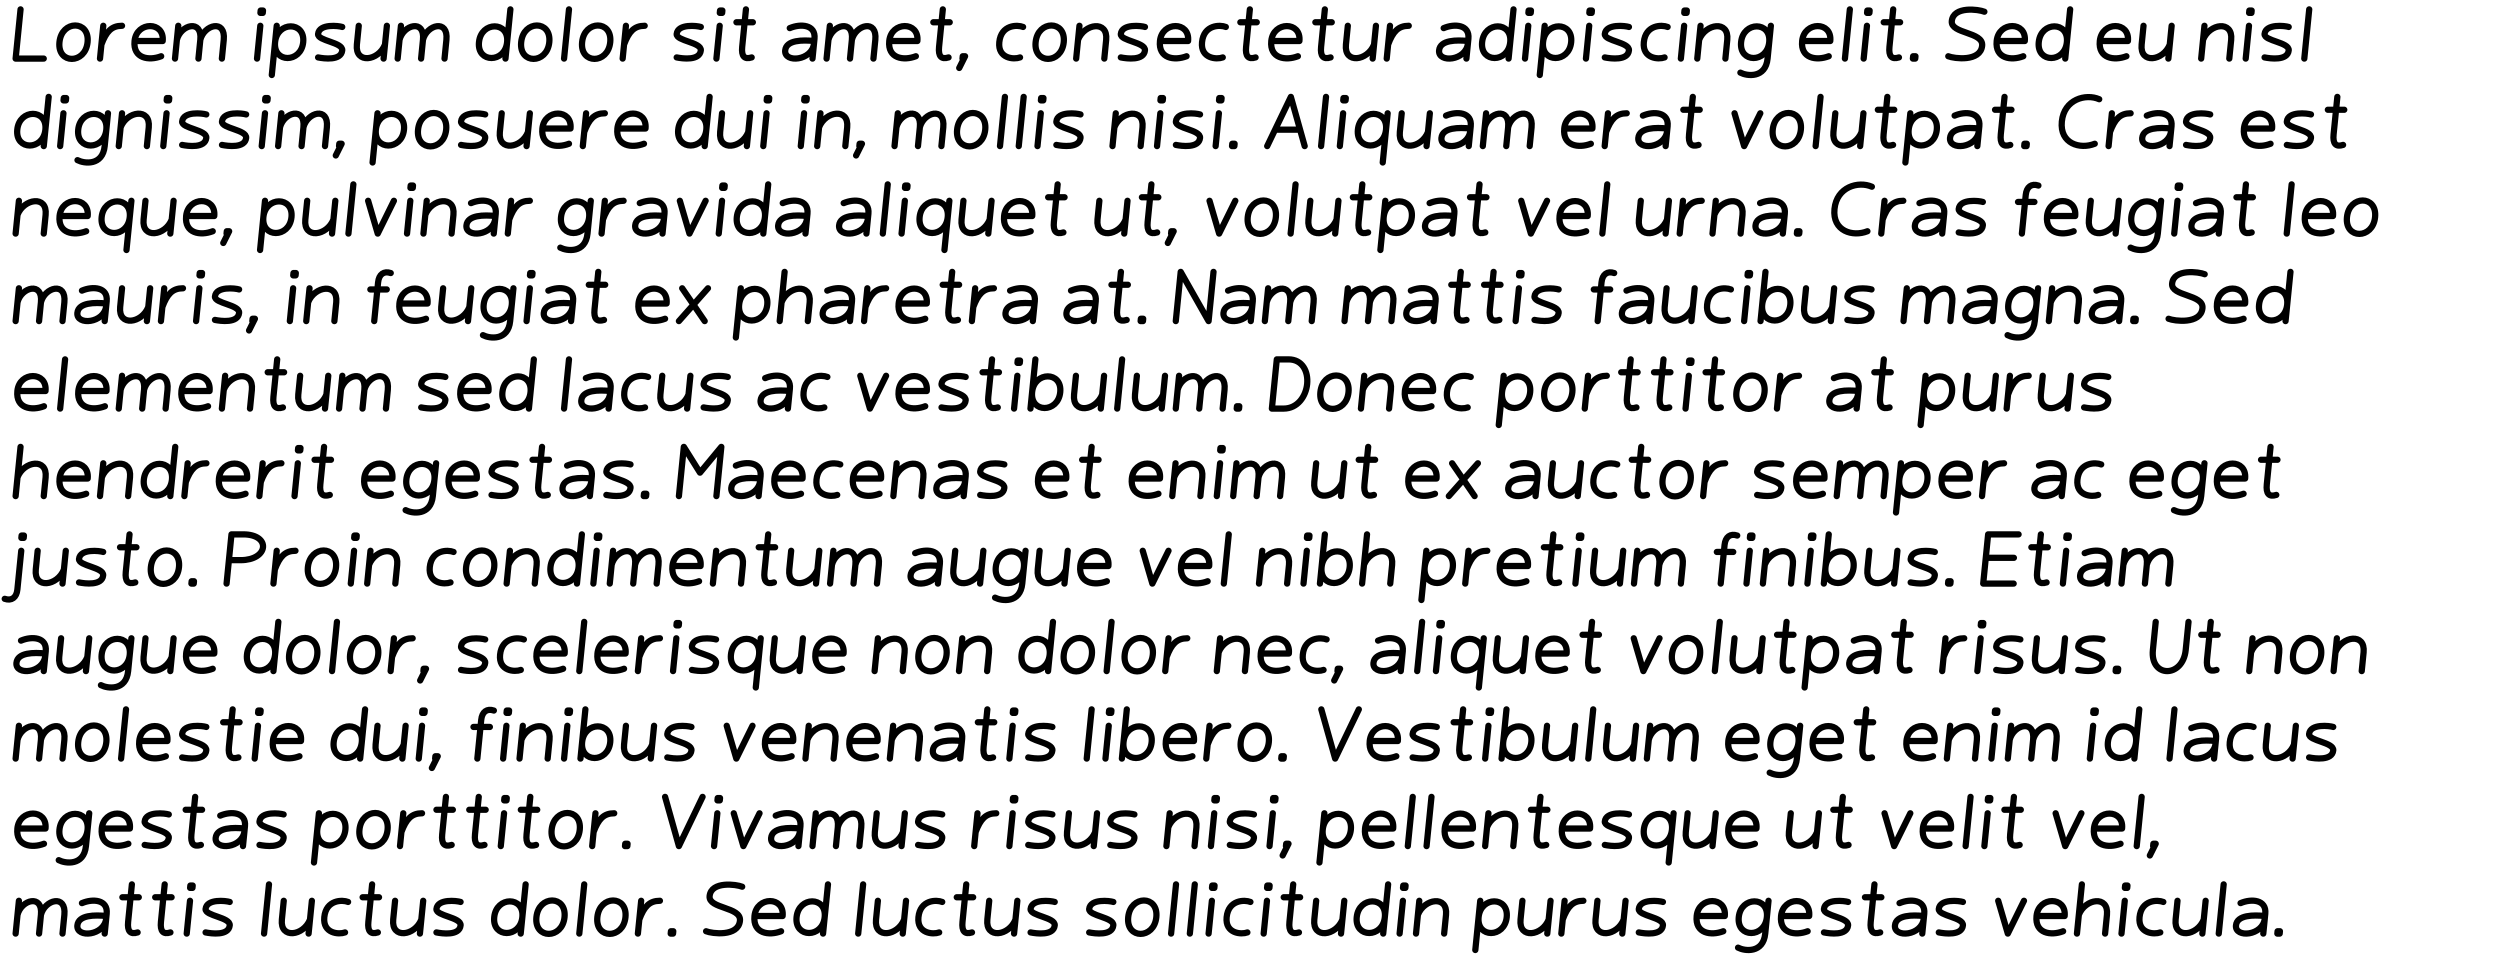 <?xml version="1.0" encoding="UTF-8" standalone="no"?>
<svg version="1.1"
  xmlns="http://www.w3.org/2000/svg"
  xmlns:svg="http://www.w3.org/2000/svg"
  width="800" height="308">
<path fill="none" stroke-width="2" stroke="black" stroke-linecap="round" stroke-linejoin="round" d="
M 6.575 3
L 5 18.75
L 14 18.75
M 28.025 13.5
C 28.738 6.375 19.738 6.375 19.025 13.5
C 18.312 20.625 27.312 20.625 28.025 13.5
M 33.05 8.25
L 32 18.75
M 32.45 14.25
C 33.987 10.125 35.675 8.25 39.05 8.25
M 43.062 13.125
L 52.062 13.125
C 52.7 6.75 43.7 6.75 43.062 13.125
C 42.5 18.75 47.675 19.5 51.575 18
M 57.05 8.25
L 56 18.75
M 56.6 12.75
C 57.837 7.875 64.775 6 64.1 12.75
L 63.5 18.75
M 64.1 12.75
C 65.338 7.875 72.275 6 71.6 12.75
L 71 18.75
M 83.3 8.25
L 82.25 18.75
M 83.338 4.125
L 83.412 3.375
L 84.162 3.375
L 84.088 4.125
L 83.338 4.125
M 86.975 24
L 88.55 8.25
M 88.025 13.5
C 87.35 20.25 96.35 20.25 97.025 13.5
C 97.7 6.75 88.7 6.75 88.025 13.5
M 109.513 8.625
C 108.425 8.25 102.125 7.5 101.787 10.875
C 101.562 13.125 109.775 13.5 109.513 16.125
C 109.175 19.5 103.625 18.75 101.787 18.375
M 122.75 18.75
L 123.8 8.25
M 123.2 14.25
C 121.175 19.5 113.562 20.625 114.2 14.25
L 114.8 8.25
M 128.3 8.25
L 127.25 18.75
M 127.85 12.75
C 129.088 7.875 136.025 6 135.35 12.75
L 134.75 18.75
M 135.35 12.75
C 136.588 7.875 143.525 6 142.85 12.75
L 142.25 18.75
M 163.325 3
L 161.75 18.75
M 162.275 13.5
C 162.95 6.75 153.95 6.75 153.275 13.5
C 152.6 20.25 161.6 20.25 162.275 13.5
M 175.775 13.5
C 176.488 6.375 167.488 6.375 166.775 13.5
C 166.062 20.625 175.062 20.625 175.775 13.5
M 182.075 3
L 180.5 18.75
M 195.275 13.5
C 195.988 6.375 186.988 6.375 186.275 13.5
C 185.562 20.625 194.562 20.625 195.275 13.5
M 200.3 8.25
L 199.25 18.75
M 199.7 14.25
C 201.238 10.125 202.925 8.25 206.3 8.25
M 224.262 8.625
C 223.175 8.25 216.875 7.5 216.537 10.875
C 216.312 13.125 224.525 13.5 224.262 16.125
C 223.925 19.5 218.375 18.75 216.537 18.375
M 230.3 8.25
L 229.25 18.75
M 230.338 4.125
L 230.412 3.375
L 231.162 3.375
L 231.088 4.125
L 230.338 4.125
M 238.7 3
L 237.5 15
C 237.2 18 238.213 19.125 240.537 18.375
M 235.662 7.125
L 240.912 7.125
M 252.725 9
C 256.25 7.5 261.087 7.875 260.637 12.375
L 260 18.75
M 260.562 13.125
C 256.85 12.75 251.6 12.75 251.262 16.125
C 250.85 20.25 259.925 19.5 260.488 13.875
M 265.55 8.25
L 264.5 18.75
M 265.1 12.75
C 266.337 7.875 273.275 6 272.6 12.75
L 272 18.75
M 272.6 12.75
C 273.837 7.875 280.775 6 280.1 12.75
L 279.5 18.75
M 284.562 13.125
L 293.562 13.125
C 294.2 6.75 285.2 6.75 284.562 13.125
C 284 18.75 289.175 19.5 293.075 18
M 301.7 3
L 300.5 15
C 300.2 18 301.212 19.125 303.538 18.375
M 298.663 7.125
L 303.913 7.125
M 308 18.75
L 308.075 18
L 308.825 18
L 306.95 21.75
M 327.387 8.625
C 325.587 7.875 320.337 7.875 319.775 13.5
C 319.25 18.75 324.462 19.125 326.413 18.375
M 340.4 13.5
C 341.113 6.375 332.113 6.375 331.4 13.5
C 330.688 20.625 339.688 20.625 340.4 13.5
M 345.425 8.25
L 344.375 18.75
M 344.975 12.75
C 347 7.5 354.613 6.375 353.975 12.75
L 353.375 18.75
M 366.387 8.625
C 365.3 8.25 359 7.5 358.663 10.875
C 358.438 13.125 366.65 13.5 366.387 16.125
C 366.05 19.5 360.5 18.75 358.663 18.375
M 371.188 13.125
L 380.188 13.125
C 380.825 6.75 371.825 6.75 371.188 13.125
C 370.625 18.75 375.8 19.5 379.7 18
M 392.262 8.625
C 390.462 7.875 385.212 7.875 384.65 13.5
C 384.125 18.75 389.337 19.125 391.288 18.375
M 399.95 3
L 398.75 15
C 398.45 18 399.462 19.125 401.788 18.375
M 396.913 7.125
L 402.163 7.125
M 406.812 13.125
L 415.812 13.125
C 416.45 6.75 407.45 6.75 406.812 13.125
C 406.25 18.75 411.425 19.5 415.325 18
M 423.95 3
L 422.75 15
C 422.45 18 423.462 19.125 425.788 18.375
M 420.913 7.125
L 426.163 7.125
M 439.25 18.75
L 440.3 8.25
M 439.7 14.25
C 437.675 19.5 430.062 20.625 430.7 14.25
L 431.3 8.25
M 444.8 8.25
L 443.75 18.75
M 444.2 14.25
C 445.738 10.125 447.425 8.25 450.8 8.25
M 461.975 9
C 465.5 7.5 470.337 7.875 469.887 12.375
L 469.25 18.75
M 469.812 13.125
C 466.1 12.75 460.85 12.75 460.512 16.125
C 460.1 20.25 469.175 19.5 469.738 13.875
M 484.325 3
L 482.75 18.75
M 483.275 13.5
C 483.95 6.75 474.95 6.75 474.275 13.5
C 473.6 20.25 482.6 20.25 483.275 13.5
M 489.05 8.25
L 488 18.75
M 489.087 4.125
L 489.163 3.375
L 489.913 3.375
L 489.837 4.125
L 489.087 4.125
M 492.725 24
L 494.3 8.25
M 493.775 13.5
C 493.1 20.25 502.1 20.25 502.775 13.5
C 503.45 6.75 494.45 6.75 493.775 13.5
M 508.55 8.25
L 507.5 18.75
M 508.587 4.125
L 508.663 3.375
L 509.413 3.375
L 509.337 4.125
L 508.587 4.125
M 521.263 8.625
C 520.175 8.25 513.875 7.5 513.538 10.875
C 513.312 13.125 521.525 13.5 521.263 16.125
C 520.925 19.5 515.375 18.75 513.538 18.375
M 533.638 8.625
C 531.837 7.875 526.587 7.875 526.025 13.5
C 525.5 18.75 530.712 19.125 532.663 18.375
M 538.925 8.25
L 537.875 18.75
M 538.962 4.125
L 539.038 3.375
L 539.788 3.375
L 539.712 4.125
L 538.962 4.125
M 544.175 8.25
L 543.125 18.75
M 543.725 12.75
C 545.75 7.5 553.362 6.375 552.725 12.75
L 552.125 18.75
M 566.675 8.25
L 565.625 18.75
C 564.987 25.125 559.062 24.375 556.925 23.25
M 566.15 13.5
C 566.825 6.75 557.825 6.75 557.15 13.5
C 556.475 20.25 565.475 20.25 566.15 13.5
M 576.688 13.125
L 585.688 13.125
C 586.325 6.75 577.325 6.75 576.688 13.125
C 576.125 18.75 581.3 19.5 585.2 18
M 591.95 3
L 590.375 18.75
M 597.425 8.25
L 596.375 18.75
M 597.462 4.125
L 597.538 3.375
L 598.288 3.375
L 598.212 4.125
L 597.462 4.125
M 605.825 3
L 604.625 15
C 604.325 18 605.337 19.125 607.663 18.375
M 602.788 7.125
L 608.038 7.125
M 612.125 18.75
L 612.2 18
L 612.95 18
L 612.875 18.75
L 612.125 18.75
M 635 3.75
C 633.2 3 625.062 1.875 624.575 6.75
C 624.163 10.875 634.737 10.125 634.288 14.625
C 633.763 19.875 625.25 18.75 623.45 18
M 638.938 13.125
L 647.938 13.125
C 648.575 6.75 639.575 6.75 638.938 13.125
C 638.375 18.75 643.55 19.5 647.45 18
M 662.45 3
L 660.875 18.75
M 661.4 13.5
C 662.075 6.75 653.075 6.75 652.4 13.5
C 651.725 20.25 660.725 20.25 661.4 13.5
M 671.938 13.125
L 680.938 13.125
C 681.575 6.75 672.575 6.75 671.938 13.125
C 671.375 18.75 676.55 19.5 680.45 18
M 693.875 18.75
L 694.925 8.25
M 694.325 14.25
C 692.3 19.5 684.688 20.625 685.325 14.25
L 685.925 8.25
M 705.425 8.25
L 704.375 18.75
M 704.975 12.75
C 707 7.5 714.612 6.375 713.975 12.75
L 713.375 18.75
M 719.675 8.25
L 718.625 18.75
M 719.712 4.125
L 719.788 3.375
L 720.538 3.375
L 720.462 4.125
L 719.712 4.125
M 732.388 8.625
C 731.3 8.25 725 7.5 724.663 10.875
C 724.438 13.125 732.65 13.5 732.388 16.125
C 732.05 19.5 726.5 18.75 724.663 18.375
M 738.95 3
L 737.375 18.75
M 15.575 31
L 14 46.75
M 14.525 41.5
C 15.2 34.75 6.2 34.75 5.525 41.5
C 4.85 48.25 13.85 48.25 14.525 41.5
M 20.3 36.25
L 19.25 46.75
M 20.337 32.125
L 20.413 31.375
L 21.163 31.375
L 21.087 32.125
L 20.337 32.125
M 34.55 36.25
L 33.5 46.75
C 32.862 53.125 26.938 52.375 24.8 51.25
M 34.025 41.5
C 34.7 34.75 25.7 34.75 25.025 41.5
C 24.35 48.25 33.35 48.25 34.025 41.5
M 39.05 36.25
L 38 46.75
M 38.6 40.75
C 40.625 35.5 48.237 34.375 47.6 40.75
L 47 46.75
M 53.3 36.25
L 52.25 46.75
M 53.337 32.125
L 53.413 31.375
L 54.163 31.375
L 54.087 32.125
L 53.337 32.125
M 66.013 36.625
C 64.925 36.25 58.625 35.5 58.288 38.875
C 58.062 41.125 66.275 41.5 66.013 44.125
C 65.675 47.5 60.125 46.75 58.288 46.375
M 78.763 36.625
C 77.675 36.25 71.375 35.5 71.037 38.875
C 70.812 41.125 79.025 41.5 78.763 44.125
C 78.425 47.5 72.875 46.75 71.037 46.375
M 84.8 36.25
L 83.75 46.75
M 84.838 32.125
L 84.912 31.375
L 85.662 31.375
L 85.588 32.125
L 84.838 32.125
M 90.05 36.25
L 89 46.75
M 89.6 40.75
C 90.838 35.875 97.775 34 97.1 40.75
L 96.5 46.75
M 97.1 40.75
C 98.338 35.875 105.275 34 104.6 40.75
L 104 46.75
M 108.5 46.75
L 108.575 46
L 109.325 46
L 107.45 49.75
M 119.225 52
L 120.8 36.25
M 120.275 41.5
C 119.6 48.25 128.6 48.25 129.275 41.5
C 129.95 34.75 120.95 34.75 120.275 41.5
M 142.775 41.5
C 143.488 34.375 134.488 34.375 133.775 41.5
C 133.062 48.625 142.062 48.625 142.775 41.5
M 155.262 36.625
C 154.175 36.25 147.875 35.5 147.537 38.875
C 147.312 41.125 155.525 41.5 155.262 44.125
C 154.925 47.5 149.375 46.75 147.537 46.375
M 168.5 46.75
L 169.55 36.25
M 168.95 42.25
C 166.925 47.5 159.312 48.625 159.95 42.25
L 160.55 36.25
M 173.562 41.125
L 182.562 41.125
C 183.2 34.75 174.2 34.75 173.562 41.125
C 173 46.75 178.175 47.5 182.075 46
M 187.55 36.25
L 186.5 46.75
M 186.95 42.25
C 188.488 38.125 190.175 36.25 193.55 36.25
M 197.562 41.125
L 206.562 41.125
C 207.2 34.75 198.2 34.75 197.562 41.125
C 197 46.75 202.175 47.5 206.075 46
M 227.075 31
L 225.5 46.75
M 226.025 41.5
C 226.7 34.75 217.7 34.75 217.025 41.5
C 216.35 48.25 225.35 48.25 226.025 41.5
M 239 46.75
L 240.05 36.25
M 239.45 42.25
C 237.425 47.5 229.812 48.625 230.45 42.25
L 231.05 36.25
M 245.3 36.25
L 244.25 46.75
M 245.338 32.125
L 245.412 31.375
L 246.162 31.375
L 246.088 32.125
L 245.338 32.125
M 257.3 36.25
L 256.25 46.75
M 257.337 32.125
L 257.413 31.375
L 258.163 31.375
L 258.087 32.125
L 257.337 32.125
M 262.55 36.25
L 261.5 46.75
M 262.1 40.75
C 264.125 35.5 271.738 34.375 271.1 40.75
L 270.5 46.75
M 275 46.75
L 275.075 46
L 275.825 46
L 273.95 49.75
M 287.3 36.25
L 286.25 46.75
M 286.85 40.75
C 288.087 35.875 295.025 34 294.35 40.75
L 293.75 46.75
M 294.35 40.75
C 295.587 35.875 302.525 34 301.85 40.75
L 301.25 46.75
M 315.275 41.5
C 315.988 34.375 306.988 34.375 306.275 41.5
C 305.562 48.625 314.562 48.625 315.275 41.5
M 321.575 31
L 320 46.75
M 327.575 31
L 326 46.75
M 333.05 36.25
L 332 46.75
M 333.087 32.125
L 333.163 31.375
L 333.913 31.375
L 333.837 32.125
L 333.087 32.125
M 345.762 36.625
C 344.675 36.25 338.375 35.5 338.038 38.875
C 337.812 41.125 346.025 41.5 345.762 44.125
C 345.425 47.5 339.875 46.75 338.038 46.375
M 357.05 36.25
L 356 46.75
M 356.6 40.75
C 358.625 35.5 366.238 34.375 365.6 40.75
L 365 46.75
M 371.3 36.25
L 370.25 46.75
M 371.337 32.125
L 371.413 31.375
L 372.163 31.375
L 372.087 32.125
L 371.337 32.125
M 384.012 36.625
C 382.925 36.25 376.625 35.5 376.288 38.875
C 376.062 41.125 384.275 41.5 384.012 44.125
C 383.675 47.5 378.125 46.75 376.288 46.375
M 390.05 36.25
L 389 46.75
M 390.087 32.125
L 390.163 31.375
L 390.913 31.375
L 390.837 32.125
L 390.087 32.125
M 394.25 46.75
L 394.325 46
L 395.075 46
L 395 46.75
L 394.25 46.75
M 405.5 46.75
L 413.075 31
L 417.5 46.75
M 408.275 41.5
L 415.775 41.5
M 424.325 31
L 422.75 46.75
M 429.8 36.25
L 428.75 46.75
M 429.837 32.125
L 429.913 31.375
L 430.663 31.375
L 430.587 32.125
L 429.837 32.125
M 442.475 52
L 444.05 36.25
M 443.525 41.5
C 442.85 48.25 433.85 48.25 434.525 41.5
C 435.2 34.75 444.2 34.75 443.525 41.5
M 456.5 46.75
L 457.55 36.25
M 456.95 42.25
C 454.925 47.5 447.312 48.625 447.95 42.25
L 448.55 36.25
M 462.725 37
C 466.25 35.5 471.087 35.875 470.637 40.375
L 470 46.75
M 470.562 41.125
C 466.85 40.75 461.6 40.75 461.262 44.125
C 460.85 48.25 469.925 47.5 470.488 41.875
M 475.55 36.25
L 474.5 46.75
M 475.1 40.75
C 476.337 35.875 483.275 34 482.6 40.75
L 482 46.75
M 482.6 40.75
C 483.837 35.875 490.775 34 490.1 40.75
L 489.5 46.75
M 500.562 41.125
L 509.562 41.125
C 510.2 34.75 501.2 34.75 500.562 41.125
C 500 46.75 505.175 47.5 509.075 46
M 514.55 36.25
L 513.5 46.75
M 513.95 42.25
C 515.487 38.125 517.175 36.25 520.55 36.25
M 525.725 37
C 529.25 35.5 534.087 35.875 533.638 40.375
L 533 46.75
M 533.562 41.125
C 529.85 40.75 524.6 40.75 524.263 44.125
C 523.85 48.25 532.925 47.5 533.487 41.875
M 541.7 31
L 540.5 43
C 540.2 46 541.212 47.125 543.538 46.375
M 538.663 35.125
L 543.913 35.125
M 555.05 36.25
L 558.125 46.75
L 563.3 36.25
M 576.275 41.5
C 576.987 34.375 567.987 34.375 567.275 41.5
C 566.562 48.625 575.562 48.625 576.275 41.5
M 582.575 31
L 581 46.75
M 595.25 46.75
L 596.3 36.25
M 595.7 42.25
C 593.675 47.5 586.062 48.625 586.7 42.25
L 587.3 36.25
M 603.95 31
L 602.75 43
C 602.45 46 603.462 47.125 605.788 46.375
M 600.913 35.125
L 606.163 35.125
M 609.725 52
L 611.3 36.25
M 610.775 41.5
C 610.1 48.25 619.1 48.25 619.775 41.5
C 620.45 34.75 611.45 34.75 610.775 41.5
M 625.475 37
C 629 35.5 633.837 35.875 633.388 40.375
L 632.75 46.75
M 633.312 41.125
C 629.6 40.75 624.35 40.75 624.013 44.125
C 623.6 48.25 632.675 47.5 633.237 41.875
M 641.45 31
L 640.25 43
C 639.95 46 640.962 47.125 643.288 46.375
M 638.413 35.125
L 643.663 35.125
M 647.75 46.75
L 647.825 46
L 648.575 46
L 648.5 46.75
L 647.75 46.75
M 671.75 31.75
C 667.438 29.875 660.5 31.75 659.788 38.875
C 659.075 46 665.638 47.875 670.325 46
M 675.8 36.25
L 674.75 46.75
M 675.2 42.25
C 676.737 38.125 678.425 36.25 681.8 36.25
M 686.975 37
C 690.5 35.5 695.337 35.875 694.888 40.375
L 694.25 46.75
M 694.812 41.125
C 691.1 40.75 685.85 40.75 685.513 44.125
C 685.1 48.25 694.175 47.5 694.737 41.875
M 707.263 36.625
C 706.175 36.25 699.875 35.5 699.538 38.875
C 699.312 41.125 707.525 41.5 707.263 44.125
C 706.925 47.5 701.375 46.75 699.538 46.375
M 718.062 41.125
L 727.062 41.125
C 727.7 34.75 718.7 34.75 718.062 41.125
C 717.5 46.75 722.675 47.5 726.575 46
M 739.513 36.625
C 738.425 36.25 732.125 35.5 731.788 38.875
C 731.562 41.125 739.775 41.5 739.513 44.125
C 739.175 47.5 733.625 46.75 731.788 46.375
M 747.95 31
L 746.75 43
C 746.45 46 747.462 47.125 749.788 46.375
M 744.913 35.125
L 750.163 35.125
M 6.05 64.25
L 5 74.75
M 5.6 68.75
C 7.625 63.5 15.238 62.375 14.6 68.75
L 14 74.75
M 19.062 69.125
L 28.062 69.125
C 28.7 62.75 19.7 62.75 19.062 69.125
C 18.5 74.75 23.675 75.5 27.575 74
M 40.475 80
L 42.05 64.25
M 41.525 69.5
C 40.85 76.25 31.85 76.25 32.525 69.5
C 33.2 62.75 42.2 62.75 41.525 69.5
M 54.5 74.75
L 55.55 64.25
M 54.95 70.25
C 52.925 75.5 45.312 76.625 45.95 70.25
L 46.55 64.25
M 59.562 69.125
L 68.562 69.125
C 69.2 62.75 60.2 62.75 59.562 69.125
C 59 74.75 64.175 75.5 68.075 74
M 72.5 74.75
L 72.575 74
L 73.325 74
L 71.45 77.75
M 83.225 80
L 84.8 64.25
M 84.275 69.5
C 83.6 76.25 92.6 76.25 93.275 69.5
C 93.95 62.75 84.95 62.75 84.275 69.5
M 106.25 74.75
L 107.3 64.25
M 106.7 70.25
C 104.675 75.5 97.062 76.625 97.7 70.25
L 98.3 64.25
M 113.075 59
L 111.5 74.75
M 117.8 64.25
L 120.875 74.75
L 126.05 64.25
M 131.3 64.25
L 130.25 74.75
M 131.338 60.125
L 131.412 59.375
L 132.162 59.375
L 132.088 60.125
L 131.338 60.125
M 136.55 64.25
L 135.5 74.75
M 136.1 68.75
C 138.125 63.5 145.738 62.375 145.1 68.75
L 144.5 74.75
M 150.725 65
C 154.25 63.5 159.088 63.875 158.637 68.375
L 158 74.75
M 158.562 69.125
C 154.85 68.75 149.6 68.75 149.262 72.125
C 148.85 76.25 157.925 75.5 158.488 69.875
M 163.55 64.25
L 162.5 74.75
M 162.95 70.25
C 164.488 66.125 166.175 64.25 169.55 64.25
M 189.05 64.25
L 188 74.75
C 187.363 81.125 181.438 80.375 179.3 79.25
M 188.525 69.5
C 189.2 62.75 180.2 62.75 179.525 69.5
C 178.85 76.25 187.85 76.25 188.525 69.5
M 193.55 64.25
L 192.5 74.75
M 192.95 70.25
C 194.488 66.125 196.175 64.25 199.55 64.25
M 204.725 65
C 208.25 63.5 213.088 63.875 212.637 68.375
L 212 74.75
M 212.562 69.125
C 208.85 68.75 203.6 68.75 203.262 72.125
C 202.85 76.25 211.925 75.5 212.488 69.875
M 217.55 64.25
L 220.625 74.75
L 225.8 64.25
M 231.05 64.25
L 230 74.75
M 231.088 60.125
L 231.162 59.375
L 231.912 59.375
L 231.838 60.125
L 231.088 60.125
M 245.825 59
L 244.25 74.75
M 244.775 69.5
C 245.45 62.75 236.45 62.75 235.775 69.5
C 235.1 76.25 244.1 76.25 244.775 69.5
M 250.475 65
C 254 63.5 258.837 63.875 258.387 68.375
L 257.75 74.75
M 258.312 69.125
C 254.6 68.75 249.35 68.75 249.012 72.125
C 248.6 76.25 257.675 75.5 258.238 69.875
M 269.975 65
C 273.5 63.5 278.337 63.875 277.887 68.375
L 277.25 74.75
M 277.812 69.125
C 274.1 68.75 268.85 68.75 268.512 72.125
C 268.1 76.25 277.175 75.5 277.738 69.875
M 284.075 59
L 282.5 74.75
M 289.55 64.25
L 288.5 74.75
M 289.587 60.125
L 289.663 59.375
L 290.413 59.375
L 290.337 60.125
L 289.587 60.125
M 302.225 80
L 303.8 64.25
M 303.275 69.5
C 302.6 76.25 293.6 76.25 294.275 69.5
C 294.95 62.75 303.95 62.75 303.275 69.5
M 316.25 74.75
L 317.3 64.25
M 316.7 70.25
C 314.675 75.5 307.062 76.625 307.7 70.25
L 308.3 64.25
M 321.312 69.125
L 330.312 69.125
C 330.95 62.75 321.95 62.75 321.312 69.125
C 320.75 74.75 325.925 75.5 329.825 74
M 338.45 59
L 337.25 71
C 336.95 74 337.962 75.125 340.288 74.375
M 335.413 63.125
L 340.663 63.125
M 359.75 74.75
L 360.8 64.25
M 360.2 70.25
C 358.175 75.5 350.562 76.625 351.2 70.25
L 351.8 64.25
M 368.45 59
L 367.25 71
C 366.95 74 367.962 75.125 370.288 74.375
M 365.413 63.125
L 370.663 63.125
M 374.75 74.75
L 374.825 74
L 375.575 74
L 373.7 77.75
M 387.05 64.25
L 390.125 74.75
L 395.3 64.25
M 408.275 69.5
C 408.988 62.375 399.988 62.375 399.275 69.5
C 398.562 76.625 407.562 76.625 408.275 69.5
M 414.575 59
L 413 74.75
M 427.25 74.75
L 428.3 64.25
M 427.7 70.25
C 425.675 75.5 418.062 76.625 418.7 70.25
L 419.3 64.25
M 435.95 59
L 434.75 71
C 434.45 74 435.462 75.125 437.788 74.375
M 432.913 63.125
L 438.163 63.125
M 441.725 80
L 443.3 64.25
M 442.775 69.5
C 442.1 76.25 451.1 76.25 451.775 69.5
C 452.45 62.75 443.45 62.75 442.775 69.5
M 457.475 65
C 461 63.5 465.837 63.875 465.387 68.375
L 464.75 74.75
M 465.312 69.125
C 461.6 68.75 456.35 68.75 456.012 72.125
C 455.6 76.25 464.675 75.5 465.238 69.875
M 473.45 59
L 472.25 71
C 471.95 74 472.962 75.125 475.288 74.375
M 470.413 63.125
L 475.663 63.125
M 486.8 64.25
L 489.875 74.75
L 495.05 64.25
M 499.062 69.125
L 508.062 69.125
C 508.7 62.75 499.7 62.75 499.062 69.125
C 498.5 74.75 503.675 75.5 507.575 74
M 514.325 59
L 512.75 74.75
M 533 74.75
L 534.05 64.25
M 533.45 70.25
C 531.425 75.5 523.812 76.625 524.45 70.25
L 525.05 64.25
M 538.55 64.25
L 537.5 74.75
M 537.95 70.25
C 539.487 66.125 541.175 64.25 544.55 64.25
M 549.05 64.25
L 548 74.75
M 548.6 68.75
C 550.625 63.5 558.237 62.375 557.6 68.75
L 557 74.75
M 563.225 65
C 566.75 63.5 571.587 63.875 571.138 68.375
L 570.5 74.75
M 571.062 69.125
C 567.35 68.75 562.1 68.75 561.763 72.125
C 561.35 76.25 570.425 75.5 570.987 69.875
M 575 74.75
L 575.075 74
L 575.825 74
L 575.75 74.75
L 575 74.75
M 599 59.75
C 594.688 57.875 587.75 59.75 587.038 66.875
C 586.325 74 592.888 75.875 597.575 74
M 603.05 64.25
L 602 74.75
M 602.45 70.25
C 603.987 66.125 605.675 64.25 609.05 64.25
M 614.225 65
C 617.75 63.5 622.587 63.875 622.138 68.375
L 621.5 74.75
M 622.062 69.125
C 618.35 68.75 613.1 68.75 612.763 72.125
C 612.35 76.25 621.425 75.5 621.987 69.875
M 634.513 64.625
C 633.425 64.25 627.125 63.5 626.788 66.875
C 626.562 69.125 634.775 69.5 634.513 72.125
C 634.175 75.5 628.625 74.75 626.788 74.375
M 652.288 59.375
C 650.112 58.625 648.5 59.75 648.237 62.375
L 647 74.75
M 645.763 64.625
L 651.013 64.625
M 655.062 69.125
L 664.062 69.125
C 664.7 62.75 655.7 62.75 655.062 69.125
C 654.5 74.75 659.675 75.5 663.575 74
M 677 74.75
L 678.05 64.25
M 677.45 70.25
C 675.425 75.5 667.812 76.625 668.45 70.25
L 669.05 64.25
M 691.55 64.25
L 690.5 74.75
C 689.862 81.125 683.938 80.375 681.8 79.25
M 691.025 69.5
C 691.7 62.75 682.7 62.75 682.025 69.5
C 681.35 76.25 690.35 76.25 691.025 69.5
M 696.8 64.25
L 695.75 74.75
M 696.837 60.125
L 696.913 59.375
L 697.663 59.375
L 697.587 60.125
L 696.837 60.125
M 702.725 65
C 706.25 63.5 711.087 63.875 710.638 68.375
L 710 74.75
M 710.562 69.125
C 706.85 68.75 701.6 68.75 701.263 72.125
C 700.85 76.25 709.925 75.5 710.487 69.875
M 718.7 59
L 717.5 71
C 717.2 74 718.212 75.125 720.538 74.375
M 715.663 63.125
L 720.913 63.125
M 733.325 59
L 731.75 74.75
M 737.562 69.125
L 746.562 69.125
C 747.2 62.75 738.2 62.75 737.562 69.125
C 737 74.75 742.175 75.5 746.075 74
M 760.025 69.5
C 760.737 62.375 751.737 62.375 751.025 69.5
C 750.312 76.625 759.312 76.625 760.025 69.5
M 6.05 92.25
L 5 102.75
M 5.6 96.75
C 6.838 91.875 13.775 90 13.1 96.75
L 12.5 102.75
M 13.1 96.75
C 14.338 91.875 21.275 90 20.6 96.75
L 20 102.75
M 26.225 93
C 29.75 91.5 34.587 91.875 34.138 96.375
L 33.5 102.75
M 34.062 97.125
C 30.35 96.75 25.1 96.75 24.762 100.125
C 24.35 104.25 33.425 103.5 33.987 97.875
M 47 102.75
L 48.05 92.25
M 47.45 98.25
C 45.425 103.5 37.812 104.625 38.45 98.25
L 39.05 92.25
M 52.55 92.25
L 51.5 102.75
M 51.95 98.25
C 53.487 94.125 55.175 92.25 58.55 92.25
M 63.8 92.25
L 62.75 102.75
M 63.837 88.125
L 63.913 87.375
L 64.662 87.375
L 64.588 88.125
L 63.837 88.125
M 76.513 92.625
C 75.425 92.25 69.125 91.5 68.787 94.875
C 68.562 97.125 76.775 97.5 76.513 100.125
C 76.175 103.5 70.625 102.75 68.787 102.375
M 80.75 102.75
L 80.825 102
L 81.575 102
L 79.7 105.75
M 93.8 92.25
L 92.75 102.75
M 93.838 88.125
L 93.912 87.375
L 94.662 87.375
L 94.588 88.125
L 93.838 88.125
M 99.05 92.25
L 98 102.75
M 98.6 96.75
C 100.625 91.5 108.237 90.375 107.6 96.75
L 107 102.75
M 125.037 87.375
C 122.862 86.625 121.25 87.75 120.987 90.375
L 119.75 102.75
M 118.513 92.625
L 123.763 92.625
M 127.812 97.125
L 136.812 97.125
C 137.45 90.75 128.45 90.75 127.812 97.125
C 127.25 102.75 132.425 103.5 136.325 102
M 149.75 102.75
L 150.8 92.25
M 150.2 98.25
C 148.175 103.5 140.562 104.625 141.2 98.25
L 141.8 92.25
M 164.3 92.25
L 163.25 102.75
C 162.613 109.125 156.688 108.375 154.55 107.25
M 163.775 97.5
C 164.45 90.75 155.45 90.75 154.775 97.5
C 154.1 104.25 163.1 104.25 163.775 97.5
M 169.55 92.25
L 168.5 102.75
M 169.588 88.125
L 169.662 87.375
L 170.412 87.375
L 170.338 88.125
L 169.588 88.125
M 175.475 93
C 179 91.5 183.838 91.875 183.387 96.375
L 182.75 102.75
M 183.312 97.125
C 179.6 96.75 174.35 96.75 174.012 100.125
C 173.6 104.25 182.675 103.5 183.238 97.875
M 191.45 87
L 190.25 99
C 189.95 102 190.963 103.125 193.287 102.375
M 188.412 91.125
L 193.662 91.125
M 204.312 97.125
L 213.312 97.125
C 213.95 90.75 204.95 90.75 204.312 97.125
C 203.75 102.75 208.925 103.5 212.825 102
M 218.3 92.25
L 225.5 102.75
M 226.55 92.25
L 217.25 102.75
M 235.475 108
L 237.05 92.25
M 236.525 97.5
C 235.85 104.25 244.85 104.25 245.525 97.5
C 246.2 90.75 237.2 90.75 236.525 97.5
M 251.075 87
L 249.5 102.75
M 250.1 96.75
C 252.125 91.5 259.738 90.375 259.1 96.75
L 258.5 102.75
M 264.725 93
C 268.25 91.5 273.087 91.875 272.637 96.375
L 272 102.75
M 272.562 97.125
C 268.85 96.75 263.6 96.75 263.262 100.125
C 262.85 104.25 271.925 103.5 272.488 97.875
M 277.55 92.25
L 276.5 102.75
M 276.95 98.25
C 278.488 94.125 280.175 92.25 283.55 92.25
M 287.562 97.125
L 296.562 97.125
C 297.2 90.75 288.2 90.75 287.562 97.125
C 287 102.75 292.175 103.5 296.075 102
M 304.7 87
L 303.5 99
C 303.2 102 304.212 103.125 306.538 102.375
M 301.663 91.125
L 306.913 91.125
M 312.05 92.25
L 311 102.75
M 311.45 98.25
C 312.988 94.125 314.675 92.25 318.05 92.25
M 323.225 93
C 326.75 91.5 331.587 91.875 331.137 96.375
L 330.5 102.75
M 331.062 97.125
C 327.35 96.75 322.1 96.75 321.762 100.125
C 321.35 104.25 330.425 103.5 330.988 97.875
M 342.725 93
C 346.25 91.5 351.087 91.875 350.637 96.375
L 350 102.75
M 350.562 97.125
C 346.85 96.75 341.6 96.75 341.262 100.125
C 340.85 104.25 349.925 103.5 350.488 97.875
M 358.7 87
L 357.5 99
C 357.2 102 358.212 103.125 360.538 102.375
M 355.663 91.125
L 360.913 91.125
M 365 102.75
L 365.075 102
L 365.825 102
L 365.75 102.75
L 365 102.75
M 376.25 102.75
L 377.825 87
L 386.75 102.75
L 388.325 87
M 392.975 93
C 396.5 91.5 401.337 91.875 400.887 96.375
L 400.25 102.75
M 400.812 97.125
C 397.1 96.75 391.85 96.75 391.512 100.125
C 391.1 104.25 400.175 103.5 400.738 97.875
M 405.8 92.25
L 404.75 102.75
M 405.35 96.75
C 406.587 91.875 413.525 90 412.85 96.75
L 412.25 102.75
M 412.85 96.75
C 414.087 91.875 421.025 90 420.35 96.75
L 419.75 102.75
M 431.3 92.25
L 430.25 102.75
M 430.85 96.75
C 432.087 91.875 439.025 90 438.35 96.75
L 437.75 102.75
M 438.35 96.75
C 439.587 91.875 446.525 90 445.85 96.75
L 445.25 102.75
M 451.475 93
C 455 91.5 459.837 91.875 459.387 96.375
L 458.75 102.75
M 459.312 97.125
C 455.6 96.75 450.35 96.75 450.012 100.125
C 449.6 104.25 458.675 103.5 459.238 97.875
M 467.45 87
L 466.25 99
C 465.95 102 466.962 103.125 469.288 102.375
M 464.413 91.125
L 469.663 91.125
M 477.95 87
L 476.75 99
C 476.45 102 477.462 103.125 479.788 102.375
M 474.913 91.125
L 480.163 91.125
M 486.05 92.25
L 485 102.75
M 486.087 88.125
L 486.163 87.375
L 486.913 87.375
L 486.837 88.125
L 486.087 88.125
M 498.762 92.625
C 497.675 92.25 491.375 91.5 491.038 94.875
C 490.812 97.125 499.025 97.5 498.762 100.125
C 498.425 103.5 492.875 102.75 491.038 102.375
M 516.538 87.375
C 514.362 86.625 512.75 87.75 512.487 90.375
L 511.25 102.75
M 510.012 92.625
L 515.263 92.625
M 520.475 93
C 524 91.5 528.837 91.875 528.388 96.375
L 527.75 102.75
M 528.312 97.125
C 524.6 96.75 519.35 96.75 519.013 100.125
C 518.6 104.25 527.675 103.5 528.237 97.875
M 541.25 102.75
L 542.3 92.25
M 541.7 98.25
C 539.675 103.5 532.062 104.625 532.7 98.25
L 533.3 92.25
M 553.888 92.625
C 552.087 91.875 546.837 91.875 546.275 97.5
C 545.75 102.75 550.962 103.125 552.913 102.375
M 559.175 92.25
L 558.125 102.75
M 559.212 88.125
L 559.288 87.375
L 560.038 87.375
L 559.962 88.125
L 559.212 88.125
M 564.95 87
L 563.375 102.75
M 563.9 97.5
C 564.575 90.75 573.575 90.75 572.9 97.5
C 572.225 104.25 563.225 104.25 563.9 97.5
M 585.875 102.75
L 586.925 92.25
M 586.325 98.25
C 584.3 103.5 576.688 104.625 577.325 98.25
L 577.925 92.25
M 598.888 92.625
C 597.8 92.25 591.5 91.5 591.163 94.875
C 590.938 97.125 599.15 97.5 598.888 100.125
C 598.55 103.5 593 102.75 591.163 102.375
M 610.175 92.25
L 609.125 102.75
M 609.725 96.75
C 610.962 91.875 617.9 90 617.225 96.75
L 616.625 102.75
M 617.225 96.75
C 618.462 91.875 625.4 90 624.725 96.75
L 624.125 102.75
M 630.35 93
C 633.875 91.5 638.712 91.875 638.263 96.375
L 637.625 102.75
M 638.188 97.125
C 634.475 96.75 629.225 96.75 628.888 100.125
C 628.475 104.25 637.55 103.5 638.112 97.875
M 652.175 92.25
L 651.125 102.75
C 650.487 109.125 644.562 108.375 642.425 107.25
M 651.65 97.5
C 652.325 90.75 643.325 90.75 642.65 97.5
C 641.975 104.25 650.975 104.25 651.65 97.5
M 656.675 92.25
L 655.625 102.75
M 656.225 96.75
C 658.25 91.5 665.862 90.375 665.225 96.75
L 664.625 102.75
M 670.85 93
C 674.375 91.5 679.212 91.875 678.763 96.375
L 678.125 102.75
M 678.688 97.125
C 674.975 96.75 669.725 96.75 669.388 100.125
C 668.975 104.25 678.05 103.5 678.612 97.875
M 682.625 102.75
L 682.7 102
L 683.45 102
L 683.375 102.75
L 682.625 102.75
M 705.5 87.75
C 703.7 87 695.562 85.875 695.075 90.75
C 694.663 94.875 705.237 94.125 704.788 98.625
C 704.263 103.875 695.75 102.75 693.95 102
M 709.438 97.125
L 718.438 97.125
C 719.075 90.75 710.075 90.75 709.438 97.125
C 708.875 102.75 714.05 103.5 717.95 102
M 732.95 87
L 731.375 102.75
M 731.9 97.5
C 732.575 90.75 723.575 90.75 722.9 97.5
C 722.225 104.25 731.225 104.25 731.9 97.5
M 5.562 125.125
L 14.562 125.125
C 15.2 118.75 6.2 118.75 5.562 125.125
C 5 130.75 10.175 131.5 14.075 130
M 20.825 115
L 19.25 130.75
M 25.062 125.125
L 34.062 125.125
C 34.7 118.75 25.7 118.75 25.062 125.125
C 24.5 130.75 29.675 131.5 33.575 130
M 39.05 120.25
L 38 130.75
M 38.6 124.75
C 39.837 119.875 46.775 118 46.1 124.75
L 45.5 130.75
M 46.1 124.75
C 47.337 119.875 54.275 118 53.6 124.75
L 53 130.75
M 58.062 125.125
L 67.062 125.125
C 67.7 118.75 58.7 118.75 58.062 125.125
C 57.5 130.75 62.675 131.5 66.575 130
M 72.05 120.25
L 71 130.75
M 71.6 124.75
C 73.625 119.5 81.237 118.375 80.6 124.75
L 80 130.75
M 88.7 115
L 87.5 127
C 87.2 130 88.213 131.125 90.537 130.375
M 85.662 119.125
L 90.912 119.125
M 104 130.75
L 105.05 120.25
M 104.45 126.25
C 102.425 131.5 94.812 132.625 95.45 126.25
L 96.05 120.25
M 109.55 120.25
L 108.5 130.75
M 109.1 124.75
C 110.338 119.875 117.275 118 116.6 124.75
L 116 130.75
M 116.6 124.75
C 117.838 119.875 124.775 118 124.1 124.75
L 123.5 130.75
M 142.512 120.625
C 141.425 120.25 135.125 119.5 134.787 122.875
C 134.562 125.125 142.775 125.5 142.512 128.125
C 142.175 131.5 136.625 130.75 134.787 130.375
M 147.312 125.125
L 156.312 125.125
C 156.95 118.75 147.95 118.75 147.312 125.125
C 146.75 130.75 151.925 131.5 155.825 130
M 170.825 115
L 169.25 130.75
M 169.775 125.5
C 170.45 118.75 161.45 118.75 160.775 125.5
C 160.1 132.25 169.1 132.25 169.775 125.5
M 182.075 115
L 180.5 130.75
M 187.475 121
C 191 119.5 195.838 119.875 195.387 124.375
L 194.75 130.75
M 195.312 125.125
C 191.6 124.75 186.35 124.75 186.012 128.125
C 185.6 132.25 194.675 131.5 195.238 125.875
M 207.387 120.625
C 205.588 119.875 200.338 119.875 199.775 125.5
C 199.25 130.75 204.463 131.125 206.412 130.375
M 219.875 130.75
L 220.925 120.25
M 220.325 126.25
C 218.3 131.5 210.688 132.625 211.325 126.25
L 211.925 120.25
M 232.887 120.625
C 231.8 120.25 225.5 119.5 225.162 122.875
C 224.938 125.125 233.15 125.5 232.887 128.125
C 232.55 131.5 227 130.75 225.162 130.375
M 244.85 121
C 248.375 119.5 253.213 119.875 252.762 124.375
L 252.125 130.75
M 252.688 125.125
C 248.975 124.75 243.725 124.75 243.387 128.125
C 242.975 132.25 252.05 131.5 252.613 125.875
M 264.762 120.625
C 262.962 119.875 257.712 119.875 257.15 125.5
C 256.625 130.75 261.837 131.125 263.788 130.375
M 275.3 120.25
L 278.375 130.75
L 283.55 120.25
M 287.562 125.125
L 296.562 125.125
C 297.2 118.75 288.2 118.75 287.562 125.125
C 287 130.75 292.175 131.5 296.075 130
M 309.012 120.625
C 307.925 120.25 301.625 119.5 301.288 122.875
C 301.062 125.125 309.275 125.5 309.012 128.125
C 308.675 131.5 303.125 130.75 301.288 130.375
M 317.45 115
L 316.25 127
C 315.95 130 316.962 131.125 319.288 130.375
M 314.413 119.125
L 319.663 119.125
M 325.55 120.25
L 324.5 130.75
M 325.587 116.125
L 325.663 115.375
L 326.413 115.375
L 326.337 116.125
L 325.587 116.125
M 331.325 115
L 329.75 130.75
M 330.275 125.5
C 330.95 118.75 339.95 118.75 339.275 125.5
C 338.6 132.25 329.6 132.25 330.275 125.5
M 352.25 130.75
L 353.3 120.25
M 352.7 126.25
C 350.675 131.5 343.062 132.625 343.7 126.25
L 344.3 120.25
M 359.075 115
L 357.5 130.75
M 371.75 130.75
L 372.8 120.25
M 372.2 126.25
C 370.175 131.5 362.562 132.625 363.2 126.25
L 363.8 120.25
M 377.3 120.25
L 376.25 130.75
M 376.85 124.75
C 378.087 119.875 385.025 118 384.35 124.75
L 383.75 130.75
M 384.35 124.75
C 385.587 119.875 392.525 118 391.85 124.75
L 391.25 130.75
M 395.75 130.75
L 395.825 130
L 396.575 130
L 396.5 130.75
L 395.75 130.75
M 407 130.75
L 408.575 115
L 412.325 115
C 421.325 115 419.75 130.75 410.75 130.75
L 407 130.75
M 431.525 125.5
C 432.238 118.375 423.238 118.375 422.525 125.5
C 421.812 132.625 430.812 132.625 431.525 125.5
M 436.55 120.25
L 435.5 130.75
M 436.1 124.75
C 438.125 119.5 445.738 118.375 445.1 124.75
L 444.5 130.75
M 449.562 125.125
L 458.562 125.125
C 459.2 118.75 450.2 118.75 449.562 125.125
C 449 130.75 454.175 131.5 458.075 130
M 470.637 120.625
C 468.837 119.875 463.587 119.875 463.025 125.5
C 462.5 130.75 467.712 131.125 469.663 130.375
M 479.6 136
L 481.175 120.25
M 480.65 125.5
C 479.975 132.25 488.975 132.25 489.65 125.5
C 490.325 118.75 481.325 118.75 480.65 125.5
M 503.15 125.5
C 503.863 118.375 494.863 118.375 494.15 125.5
C 493.438 132.625 502.438 132.625 503.15 125.5
M 508.175 120.25
L 507.125 130.75
M 507.575 126.25
C 509.113 122.125 510.8 120.25 514.175 120.25
M 521.825 115
L 520.625 127
C 520.325 130 521.337 131.125 523.663 130.375
M 518.788 119.125
L 524.038 119.125
M 532.325 115
L 531.125 127
C 530.825 130 531.837 131.125 534.163 130.375
M 529.288 119.125
L 534.538 119.125
M 540.425 120.25
L 539.375 130.75
M 540.462 116.125
L 540.538 115.375
L 541.288 115.375
L 541.212 116.125
L 540.462 116.125
M 548.825 115
L 547.625 127
C 547.325 130 548.337 131.125 550.663 130.375
M 545.788 119.125
L 551.038 119.125
M 564.65 125.5
C 565.362 118.375 556.362 118.375 555.65 125.5
C 554.938 132.625 563.938 132.625 564.65 125.5
M 569.675 120.25
L 568.625 130.75
M 569.075 126.25
C 570.612 122.125 572.3 120.25 575.675 120.25
M 586.85 121
C 590.375 119.5 595.212 119.875 594.763 124.375
L 594.125 130.75
M 594.688 125.125
C 590.975 124.75 585.725 124.75 585.388 128.125
C 584.975 132.25 594.05 131.5 594.612 125.875
M 602.825 115
L 601.625 127
C 601.325 130 602.337 131.125 604.663 130.375
M 599.788 119.125
L 605.038 119.125
M 614.6 136
L 616.175 120.25
M 615.65 125.5
C 614.975 132.25 623.975 132.25 624.65 125.5
C 625.325 118.75 616.325 118.75 615.65 125.5
M 637.625 130.75
L 638.675 120.25
M 638.075 126.25
C 636.05 131.5 628.438 132.625 629.075 126.25
L 629.675 120.25
M 643.175 120.25
L 642.125 130.75
M 642.575 126.25
C 644.112 122.125 645.8 120.25 649.175 120.25
M 661.625 130.75
L 662.675 120.25
M 662.075 126.25
C 660.05 131.5 652.438 132.625 653.075 126.25
L 653.675 120.25
M 674.638 120.625
C 673.55 120.25 667.25 119.5 666.913 122.875
C 666.688 125.125 674.9 125.5 674.638 128.125
C 674.3 131.5 668.75 130.75 666.913 130.375
M 6.575 143
L 5 158.75
M 5.6 152.75
C 7.625 147.5 15.238 146.375 14.6 152.75
L 14 158.75
M 19.062 153.125
L 28.062 153.125
C 28.7 146.75 19.7 146.75 19.062 153.125
C 18.5 158.75 23.675 159.5 27.575 158
M 33.05 148.25
L 32 158.75
M 32.6 152.75
C 34.625 147.5 42.237 146.375 41.6 152.75
L 41 158.75
M 56.075 143
L 54.5 158.75
M 55.025 153.5
C 55.7 146.75 46.7 146.75 46.025 153.5
C 45.35 160.25 54.35 160.25 55.025 153.5
M 60.05 148.25
L 59 158.75
M 59.45 154.25
C 60.987 150.125 62.675 148.25 66.05 148.25
M 70.062 153.125
L 79.062 153.125
C 79.7 146.75 70.7 146.75 70.062 153.125
C 69.5 158.75 74.675 159.5 78.575 158
M 84.05 148.25
L 83 158.75
M 83.45 154.25
C 84.987 150.125 86.675 148.25 90.05 148.25
M 95.3 148.25
L 94.25 158.75
M 95.338 144.125
L 95.412 143.375
L 96.162 143.375
L 96.088 144.125
L 95.338 144.125
M 103.7 143
L 102.5 155
C 102.2 158 103.213 159.125 105.537 158.375
M 100.662 147.125
L 105.912 147.125
M 116.562 153.125
L 125.562 153.125
C 126.2 146.75 117.2 146.75 116.562 153.125
C 116 158.75 121.175 159.5 125.075 158
M 139.55 148.25
L 138.5 158.75
C 137.863 165.125 131.938 164.375 129.8 163.25
M 139.025 153.5
C 139.7 146.75 130.7 146.75 130.025 153.5
C 129.35 160.25 138.35 160.25 139.025 153.5
M 143.562 153.125
L 152.562 153.125
C 153.2 146.75 144.2 146.75 143.562 153.125
C 143 158.75 148.175 159.5 152.075 158
M 165.012 148.625
C 163.925 148.25 157.625 147.5 157.287 150.875
C 157.062 153.125 165.275 153.5 165.012 156.125
C 164.675 159.5 159.125 158.75 157.287 158.375
M 173.45 143
L 172.25 155
C 171.95 158 172.963 159.125 175.287 158.375
M 170.412 147.125
L 175.662 147.125
M 181.475 149
C 185 147.5 189.838 147.875 189.387 152.375
L 188.75 158.75
M 189.312 153.125
C 185.6 152.75 180.35 152.75 180.012 156.125
C 179.6 160.25 188.675 159.5 189.238 153.875
M 201.762 148.625
C 200.675 148.25 194.375 147.5 194.037 150.875
C 193.812 153.125 202.025 153.5 201.762 156.125
C 201.425 159.5 195.875 158.75 194.037 158.375
M 206 158.75
L 206.075 158
L 206.825 158
L 206.75 158.75
L 206 158.75
M 217.25 158.75
L 218.825 143
L 224 151.25
L 230.825 143
L 229.25 158.75
M 235.475 149
C 239 147.5 243.838 147.875 243.387 152.375
L 242.75 158.75
M 243.312 153.125
C 239.6 152.75 234.35 152.75 234.012 156.125
C 233.6 160.25 242.675 159.5 243.238 153.875
M 247.812 153.125
L 256.812 153.125
C 257.45 146.75 248.45 146.75 247.812 153.125
C 247.25 158.75 252.425 159.5 256.325 158
M 268.887 148.625
C 267.087 147.875 261.837 147.875 261.275 153.5
C 260.75 158.75 265.962 159.125 267.913 158.375
M 272.938 153.125
L 281.938 153.125
C 282.575 146.75 273.575 146.75 272.938 153.125
C 272.375 158.75 277.55 159.5 281.45 158
M 286.925 148.25
L 285.875 158.75
M 286.475 152.75
C 288.5 147.5 296.113 146.375 295.475 152.75
L 294.875 158.75
M 301.1 149
C 304.625 147.5 309.462 147.875 309.012 152.375
L 308.375 158.75
M 308.938 153.125
C 305.225 152.75 299.975 152.75 299.637 156.125
C 299.225 160.25 308.3 159.5 308.863 153.875
M 321.387 148.625
C 320.3 148.25 314 147.5 313.663 150.875
C 313.438 153.125 321.65 153.5 321.387 156.125
C 321.05 159.5 315.5 158.75 313.663 158.375
M 332.188 153.125
L 341.188 153.125
C 341.825 146.75 332.825 146.75 332.188 153.125
C 331.625 158.75 336.8 159.5 340.7 158
M 349.325 143
L 348.125 155
C 347.825 158 348.837 159.125 351.163 158.375
M 346.288 147.125
L 351.538 147.125
M 362.188 153.125
L 371.188 153.125
C 371.825 146.75 362.825 146.75 362.188 153.125
C 361.625 158.75 366.8 159.5 370.7 158
M 376.175 148.25
L 375.125 158.75
M 375.725 152.75
C 377.75 147.5 385.363 146.375 384.725 152.75
L 384.125 158.75
M 390.425 148.25
L 389.375 158.75
M 390.462 144.125
L 390.538 143.375
L 391.288 143.375
L 391.212 144.125
L 390.462 144.125
M 395.675 148.25
L 394.625 158.75
M 395.225 152.75
C 396.462 147.875 403.4 146 402.725 152.75
L 402.125 158.75
M 402.725 152.75
C 403.962 147.875 410.9 146 410.225 152.75
L 409.625 158.75
M 429.125 158.75
L 430.175 148.25
M 429.575 154.25
C 427.55 159.5 419.938 160.625 420.575 154.25
L 421.175 148.25
M 437.825 143
L 436.625 155
C 436.325 158 437.337 159.125 439.663 158.375
M 434.788 147.125
L 440.038 147.125
M 450.688 153.125
L 459.688 153.125
C 460.325 146.75 451.325 146.75 450.688 153.125
C 450.125 158.75 455.3 159.5 459.2 158
M 464.675 148.25
L 471.875 158.75
M 472.925 148.25
L 463.625 158.75
M 484.1 149
C 487.625 147.5 492.462 147.875 492.012 152.375
L 491.375 158.75
M 491.938 153.125
C 488.225 152.75 482.975 152.75 482.637 156.125
C 482.225 160.25 491.3 159.5 491.863 153.875
M 504.875 158.75
L 505.925 148.25
M 505.325 154.25
C 503.3 159.5 495.688 160.625 496.325 154.25
L 496.925 148.25
M 517.513 148.625
C 515.712 147.875 510.462 147.875 509.9 153.5
C 509.375 158.75 514.587 159.125 516.538 158.375
M 525.2 143
L 524 155
C 523.7 158 524.712 159.125 527.038 158.375
M 522.163 147.125
L 527.413 147.125
M 541.025 153.5
C 541.737 146.375 532.737 146.375 532.025 153.5
C 531.312 160.625 540.312 160.625 541.025 153.5
M 546.05 148.25
L 545 158.75
M 545.45 154.25
C 546.987 150.125 548.675 148.25 552.05 148.25
M 570.013 148.625
C 568.925 148.25 562.625 147.5 562.288 150.875
C 562.062 153.125 570.275 153.5 570.013 156.125
C 569.675 159.5 564.125 158.75 562.288 158.375
M 574.812 153.125
L 583.812 153.125
C 584.45 146.75 575.45 146.75 574.812 153.125
C 574.25 158.75 579.425 159.5 583.325 158
M 588.8 148.25
L 587.75 158.75
M 588.35 152.75
C 589.587 147.875 596.525 146 595.85 152.75
L 595.25 158.75
M 595.85 152.75
C 597.087 147.875 604.025 146 603.35 152.75
L 602.75 158.75
M 606.725 164
L 608.3 148.25
M 607.775 153.5
C 607.1 160.25 616.1 160.25 616.775 153.5
C 617.45 146.75 608.45 146.75 607.775 153.5
M 621.312 153.125
L 630.312 153.125
C 630.95 146.75 621.95 146.75 621.312 153.125
C 620.75 158.75 625.925 159.5 629.825 158
M 635.3 148.25
L 634.25 158.75
M 634.7 154.25
C 636.237 150.125 637.925 148.25 641.3 148.25
M 652.475 149
C 656 147.5 660.837 147.875 660.388 152.375
L 659.75 158.75
M 660.312 153.125
C 656.6 152.75 651.35 152.75 651.013 156.125
C 650.6 160.25 659.675 159.5 660.237 153.875
M 672.388 148.625
C 670.587 147.875 665.337 147.875 664.775 153.5
C 664.25 158.75 669.462 159.125 671.413 158.375
M 682.438 153.125
L 691.438 153.125
C 692.075 146.75 683.075 146.75 682.438 153.125
C 681.875 158.75 687.05 159.5 690.95 158
M 705.425 148.25
L 704.375 158.75
C 703.737 165.125 697.812 164.375 695.675 163.25
M 704.9 153.5
C 705.575 146.75 696.575 146.75 695.9 153.5
C 695.225 160.25 704.225 160.25 704.9 153.5
M 709.438 153.125
L 718.438 153.125
C 719.075 146.75 710.075 146.75 709.438 153.125
C 708.875 158.75 714.05 159.5 717.95 158
M 726.575 143
L 725.375 155
C 725.075 158 726.087 159.125 728.413 158.375
M 723.538 147.125
L 728.788 147.125
M 6.8 176.25
L 5.562 188.625
C 5.3 191.25 3.688 192.375 1.512 191.625
M 6.838 172.125
L 6.912 171.375
L 7.662 171.375
L 7.588 172.125
L 6.838 172.125
M 20 186.75
L 21.05 176.25
M 20.45 182.25
C 18.425 187.5 10.812 188.625 11.45 182.25
L 12.05 176.25
M 33.013 176.625
C 31.925 176.25 25.625 175.5 25.288 178.875
C 25.062 181.125 33.275 181.5 33.013 184.125
C 32.675 187.5 27.125 186.75 25.288 186.375
M 41.45 171
L 40.25 183
C 39.95 186 40.962 187.125 43.288 186.375
M 38.413 175.125
L 43.663 175.125
M 57.275 181.5
C 57.987 174.375 48.987 174.375 48.275 181.5
C 47.562 188.625 56.562 188.625 57.275 181.5
M 61.25 186.75
L 61.325 186
L 62.075 186
L 62 186.75
L 61.25 186.75
M 72.5 186.75
L 74.075 171
L 77.825 171
C 86.825 171 86 179.25 77 179.25
L 73.25 179.25
M 88.55 176.25
L 87.5 186.75
M 87.95 182.25
C 89.487 178.125 91.175 176.25 94.55 176.25
M 107.525 181.5
C 108.237 174.375 99.237 174.375 98.525 181.5
C 97.812 188.625 106.812 188.625 107.525 181.5
M 113.3 176.25
L 112.25 186.75
M 113.338 172.125
L 113.412 171.375
L 114.162 171.375
L 114.088 172.125
L 113.338 172.125
M 118.55 176.25
L 117.5 186.75
M 118.1 180.75
C 120.125 175.5 127.737 174.375 127.1 180.75
L 126.5 186.75
M 145.137 176.625
C 143.338 175.875 138.088 175.875 137.525 181.5
C 137 186.75 142.213 187.125 144.162 186.375
M 158.15 181.5
C 158.863 174.375 149.863 174.375 149.15 181.5
C 148.438 188.625 157.438 188.625 158.15 181.5
M 163.175 176.25
L 162.125 186.75
M 162.725 180.75
C 164.75 175.5 172.363 174.375 171.725 180.75
L 171.125 186.75
M 186.2 171
L 184.625 186.75
M 185.15 181.5
C 185.825 174.75 176.825 174.75 176.15 181.5
C 175.475 188.25 184.475 188.25 185.15 181.5
M 190.925 176.25
L 189.875 186.75
M 190.963 172.125
L 191.037 171.375
L 191.787 171.375
L 191.713 172.125
L 190.963 172.125
M 196.175 176.25
L 195.125 186.75
M 195.725 180.75
C 196.963 175.875 203.9 174 203.225 180.75
L 202.625 186.75
M 203.225 180.75
C 204.463 175.875 211.4 174 210.725 180.75
L 210.125 186.75
M 215.188 181.125
L 224.188 181.125
C 224.825 174.75 215.825 174.75 215.188 181.125
C 214.625 186.75 219.8 187.5 223.7 186
M 229.175 176.25
L 228.125 186.75
M 228.725 180.75
C 230.75 175.5 238.363 174.375 237.725 180.75
L 237.125 186.75
M 245.825 171
L 244.625 183
C 244.325 186 245.338 187.125 247.662 186.375
M 242.787 175.125
L 248.037 175.125
M 261.125 186.75
L 262.175 176.25
M 261.575 182.25
C 259.55 187.5 251.938 188.625 252.575 182.25
L 253.175 176.25
M 266.675 176.25
L 265.625 186.75
M 266.225 180.75
C 267.462 175.875 274.4 174 273.725 180.75
L 273.125 186.75
M 273.725 180.75
C 274.962 175.875 281.9 174 281.225 180.75
L 280.625 186.75
M 292.85 177
C 296.375 175.5 301.212 175.875 300.762 180.375
L 300.125 186.75
M 300.688 181.125
C 296.975 180.75 291.725 180.75 291.387 184.125
C 290.975 188.25 300.05 187.5 300.613 181.875
M 313.625 186.75
L 314.675 176.25
M 314.075 182.25
C 312.05 187.5 304.438 188.625 305.075 182.25
L 305.675 176.25
M 328.175 176.25
L 327.125 186.75
C 326.488 193.125 320.562 192.375 318.425 191.25
M 327.65 181.5
C 328.325 174.75 319.325 174.75 318.65 181.5
C 317.975 188.25 326.975 188.25 327.65 181.5
M 340.625 186.75
L 341.675 176.25
M 341.075 182.25
C 339.05 187.5 331.438 188.625 332.075 182.25
L 332.675 176.25
M 345.688 181.125
L 354.688 181.125
C 355.325 174.75 346.325 174.75 345.688 181.125
C 345.125 186.75 350.3 187.5 354.2 186
M 365.675 176.25
L 368.75 186.75
L 373.925 176.25
M 377.938 181.125
L 386.938 181.125
C 387.575 174.75 378.575 174.75 377.938 181.125
C 377.375 186.75 382.55 187.5 386.45 186
M 393.2 171
L 391.625 186.75
M 403.925 176.25
L 402.875 186.75
M 403.475 180.75
C 405.5 175.5 413.113 174.375 412.475 180.75
L 411.875 186.75
M 418.175 176.25
L 417.125 186.75
M 418.212 172.125
L 418.288 171.375
L 419.038 171.375
L 418.962 172.125
L 418.212 172.125
M 423.95 171
L 422.375 186.75
M 422.9 181.5
C 423.575 174.75 432.575 174.75 431.9 181.5
C 431.225 188.25 422.225 188.25 422.9 181.5
M 437.45 171
L 435.875 186.75
M 436.475 180.75
C 438.5 175.5 446.113 174.375 445.475 180.75
L 444.875 186.75
M 454.85 192
L 456.425 176.25
M 455.9 181.5
C 455.225 188.25 464.225 188.25 464.9 181.5
C 465.575 174.75 456.575 174.75 455.9 181.5
M 469.925 176.25
L 468.875 186.75
M 469.325 182.25
C 470.863 178.125 472.55 176.25 475.925 176.25
M 479.938 181.125
L 488.938 181.125
C 489.575 174.75 480.575 174.75 479.938 181.125
C 479.375 186.75 484.55 187.5 488.45 186
M 497.075 171
L 495.875 183
C 495.575 186 496.587 187.125 498.913 186.375
M 494.038 175.125
L 499.288 175.125
M 505.175 176.25
L 504.125 186.75
M 505.212 172.125
L 505.288 171.375
L 506.038 171.375
L 505.962 172.125
L 505.212 172.125
M 518.375 186.75
L 519.425 176.25
M 518.825 182.25
C 516.8 187.5 509.188 188.625 509.825 182.25
L 510.425 176.25
M 523.925 176.25
L 522.875 186.75
M 523.475 180.75
C 524.712 175.875 531.65 174 530.975 180.75
L 530.375 186.75
M 530.975 180.75
C 532.212 175.875 539.15 174 538.475 180.75
L 537.875 186.75
M 555.913 171.375
C 553.737 170.625 552.125 171.75 551.862 174.375
L 550.625 186.75
M 549.388 176.625
L 554.638 176.625
M 559.925 176.25
L 558.875 186.75
M 559.962 172.125
L 560.038 171.375
L 560.788 171.375
L 560.712 172.125
L 559.962 172.125
M 565.175 176.25
L 564.125 186.75
M 564.725 180.75
C 566.75 175.5 574.362 174.375 573.725 180.75
L 573.125 186.75
M 579.425 176.25
L 578.375 186.75
M 579.462 172.125
L 579.538 171.375
L 580.288 171.375
L 580.212 172.125
L 579.462 172.125
M 585.2 171
L 583.625 186.75
M 584.15 181.5
C 584.825 174.75 593.825 174.75 593.15 181.5
C 592.475 188.25 583.475 188.25 584.15 181.5
M 606.125 186.75
L 607.175 176.25
M 606.575 182.25
C 604.55 187.5 596.938 188.625 597.575 182.25
L 598.175 176.25
M 619.138 176.625
C 618.05 176.25 611.75 175.5 611.413 178.875
C 611.188 181.125 619.4 181.5 619.138 184.125
C 618.8 187.5 613.25 186.75 611.413 186.375
M 623.375 186.75
L 623.45 186
L 624.2 186
L 624.125 186.75
L 623.375 186.75
M 645.95 171
L 636.2 171
L 634.625 186.75
L 644.375 186.75
M 635.45 178.5
L 644.45 178.5
M 653.075 171
L 651.875 183
C 651.575 186 652.587 187.125 654.913 186.375
M 650.038 175.125
L 655.288 175.125
M 661.175 176.25
L 660.125 186.75
M 661.212 172.125
L 661.288 171.375
L 662.038 171.375
L 661.962 172.125
L 661.212 172.125
M 667.1 177
C 670.625 175.5 675.462 175.875 675.013 180.375
L 674.375 186.75
M 674.938 181.125
C 671.225 180.75 665.975 180.75 665.638 184.125
C 665.225 188.25 674.3 187.5 674.862 181.875
M 679.925 176.25
L 678.875 186.75
M 679.475 180.75
C 680.712 175.875 687.65 174 686.975 180.75
L 686.375 186.75
M 686.975 180.75
C 688.212 175.875 695.15 174 694.475 180.75
L 693.875 186.75
M 6.725 205
C 10.25 203.5 15.088 203.875 14.637 208.375
L 14 214.75
M 14.562 209.125
C 10.85 208.75 5.6 208.75 5.263 212.125
C 4.85 216.25 13.925 215.5 14.488 209.875
M 27.5 214.75
L 28.55 204.25
M 27.95 210.25
C 25.925 215.5 18.312 216.625 18.95 210.25
L 19.55 204.25
M 42.05 204.25
L 41 214.75
C 40.362 221.125 34.438 220.375 32.3 219.25
M 41.525 209.5
C 42.2 202.75 33.2 202.75 32.525 209.5
C 31.85 216.25 40.85 216.25 41.525 209.5
M 54.5 214.75
L 55.55 204.25
M 54.95 210.25
C 52.925 215.5 45.312 216.625 45.95 210.25
L 46.55 204.25
M 59.562 209.125
L 68.562 209.125
C 69.2 202.75 60.2 202.75 59.562 209.125
C 59 214.75 64.175 215.5 68.075 214
M 89.075 199
L 87.5 214.75
M 88.025 209.5
C 88.7 202.75 79.7 202.75 79.025 209.5
C 78.35 216.25 87.35 216.25 88.025 209.5
M 101.525 209.5
C 102.237 202.375 93.237 202.375 92.525 209.5
C 91.812 216.625 100.812 216.625 101.525 209.5
M 107.825 199
L 106.25 214.75
M 121.025 209.5
C 121.737 202.375 112.737 202.375 112.025 209.5
C 111.312 216.625 120.312 216.625 121.025 209.5
M 126.05 204.25
L 125 214.75
M 125.45 210.25
C 126.987 206.125 128.675 204.25 132.05 204.25
M 135.5 214.75
L 135.575 214
L 136.325 214
L 134.45 217.75
M 155.262 204.625
C 154.175 204.25 147.875 203.5 147.537 206.875
C 147.312 209.125 155.525 209.5 155.262 212.125
C 154.925 215.5 149.375 214.75 147.537 214.375
M 167.637 204.625
C 165.838 203.875 160.588 203.875 160.025 209.5
C 159.5 214.75 164.713 215.125 166.662 214.375
M 171.688 209.125
L 180.688 209.125
C 181.325 202.75 172.325 202.75 171.688 209.125
C 171.125 214.75 176.3 215.5 180.2 214
M 186.95 199
L 185.375 214.75
M 191.188 209.125
L 200.188 209.125
C 200.825 202.75 191.825 202.75 191.188 209.125
C 190.625 214.75 195.8 215.5 199.7 214
M 205.175 204.25
L 204.125 214.75
M 204.575 210.25
C 206.113 206.125 207.8 204.25 211.175 204.25
M 216.425 204.25
L 215.375 214.75
M 216.463 200.125
L 216.537 199.375
L 217.287 199.375
L 217.213 200.125
L 216.463 200.125
M 229.137 204.625
C 228.05 204.25 221.75 203.5 221.412 206.875
C 221.188 209.125 229.4 209.5 229.137 212.125
C 228.8 215.5 223.25 214.75 221.412 214.375
M 241.85 220
L 243.425 204.25
M 242.9 209.5
C 242.225 216.25 233.225 216.25 233.9 209.5
C 234.575 202.75 243.575 202.75 242.9 209.5
M 255.875 214.75
L 256.925 204.25
M 256.325 210.25
C 254.3 215.5 246.688 216.625 247.325 210.25
L 247.925 204.25
M 260.938 209.125
L 269.938 209.125
C 270.575 202.75 261.575 202.75 260.938 209.125
C 260.375 214.75 265.55 215.5 269.45 214
M 280.925 204.25
L 279.875 214.75
M 280.475 208.75
C 282.5 203.5 290.113 202.375 289.475 208.75
L 288.875 214.75
M 302.9 209.5
C 303.613 202.375 294.613 202.375 293.9 209.5
C 293.188 216.625 302.188 216.625 302.9 209.5
M 307.925 204.25
L 306.875 214.75
M 307.475 208.75
C 309.5 203.5 317.113 202.375 316.475 208.75
L 315.875 214.75
M 336.95 199
L 335.375 214.75
M 335.9 209.5
C 336.575 202.75 327.575 202.75 326.9 209.5
C 326.225 216.25 335.225 216.25 335.9 209.5
M 349.4 209.5
C 350.113 202.375 341.113 202.375 340.4 209.5
C 339.688 216.625 348.688 216.625 349.4 209.5
M 355.7 199
L 354.125 214.75
M 368.9 209.5
C 369.613 202.375 360.613 202.375 359.9 209.5
C 359.188 216.625 368.188 216.625 368.9 209.5
M 373.925 204.25
L 372.875 214.75
M 373.325 210.25
C 374.863 206.125 376.55 204.25 379.925 204.25
M 390.425 204.25
L 389.375 214.75
M 389.975 208.75
C 392 203.5 399.613 202.375 398.975 208.75
L 398.375 214.75
M 403.438 209.125
L 412.438 209.125
C 413.075 202.75 404.075 202.75 403.438 209.125
C 402.875 214.75 408.05 215.5 411.95 214
M 424.512 204.625
C 422.712 203.875 417.462 203.875 416.9 209.5
C 416.375 214.75 421.587 215.125 423.538 214.375
M 428 214.75
L 428.075 214
L 428.825 214
L 426.95 217.75
M 440.975 205
C 444.5 203.5 449.337 203.875 448.887 208.375
L 448.25 214.75
M 448.812 209.125
C 445.1 208.75 439.85 208.75 439.512 212.125
C 439.1 216.25 448.175 215.5 448.738 209.875
M 455.075 199
L 453.5 214.75
M 460.55 204.25
L 459.5 214.75
M 460.587 200.125
L 460.663 199.375
L 461.413 199.375
L 461.337 200.125
L 460.587 200.125
M 473.225 220
L 474.8 204.25
M 474.275 209.5
C 473.6 216.25 464.6 216.25 465.275 209.5
C 465.95 202.75 474.95 202.75 474.275 209.5
M 487.25 214.75
L 488.3 204.25
M 487.7 210.25
C 485.675 215.5 478.062 216.625 478.7 210.25
L 479.3 204.25
M 492.312 209.125
L 501.312 209.125
C 501.95 202.75 492.95 202.75 492.312 209.125
C 491.75 214.75 496.925 215.5 500.825 214
M 509.45 199
L 508.25 211
C 507.95 214 508.962 215.125 511.288 214.375
M 506.413 203.125
L 511.663 203.125
M 522.8 204.25
L 525.875 214.75
L 531.05 204.25
M 544.025 209.5
C 544.737 202.375 535.737 202.375 535.025 209.5
C 534.312 216.625 543.312 216.625 544.025 209.5
M 550.325 199
L 548.75 214.75
M 563 214.75
L 564.05 204.25
M 563.45 210.25
C 561.425 215.5 553.812 216.625 554.45 210.25
L 555.05 204.25
M 571.7 199
L 570.5 211
C 570.2 214 571.212 215.125 573.538 214.375
M 568.663 203.125
L 573.913 203.125
M 577.475 220
L 579.05 204.25
M 578.525 209.5
C 577.85 216.25 586.85 216.25 587.525 209.5
C 588.2 202.75 579.2 202.75 578.525 209.5
M 593.225 205
C 596.75 203.5 601.587 203.875 601.138 208.375
L 600.5 214.75
M 601.062 209.125
C 597.35 208.75 592.1 208.75 591.763 212.125
C 591.35 216.25 600.425 215.5 600.987 209.875
M 609.2 199
L 608 211
C 607.7 214 608.712 215.125 611.038 214.375
M 606.163 203.125
L 611.413 203.125
M 622.55 204.25
L 621.5 214.75
M 621.95 210.25
C 623.487 206.125 625.175 204.25 628.55 204.25
M 633.8 204.25
L 632.75 214.75
M 633.837 200.125
L 633.913 199.375
L 634.663 199.375
L 634.587 200.125
L 633.837 200.125
M 646.513 204.625
C 645.425 204.25 639.125 203.5 638.788 206.875
C 638.562 209.125 646.775 209.5 646.513 212.125
C 646.175 215.5 640.625 214.75 638.788 214.375
M 659.75 214.75
L 660.8 204.25
M 660.2 210.25
C 658.175 215.5 650.562 216.625 651.2 210.25
L 651.8 204.25
M 672.763 204.625
C 671.675 204.25 665.375 203.5 665.038 206.875
C 664.812 209.125 673.025 209.5 672.763 212.125
C 672.425 215.5 666.875 214.75 665.038 214.375
M 677 214.75
L 677.075 214
L 677.825 214
L 677.75 214.75
L 677 214.75
M 689.825 199
L 688.925 208
C 688.025 217 698.525 217 699.425 208
L 700.325 199
M 707.45 199
L 706.25 211
C 705.95 214 706.962 215.125 709.288 214.375
M 704.413 203.125
L 709.663 203.125
M 720.8 204.25
L 719.75 214.75
M 720.35 208.75
C 722.375 203.5 729.987 202.375 729.35 208.75
L 728.75 214.75
M 742.775 209.5
C 743.487 202.375 734.487 202.375 733.775 209.5
C 733.062 216.625 742.062 216.625 742.775 209.5
M 747.8 204.25
L 746.75 214.75
M 747.35 208.75
C 749.375 203.5 756.987 202.375 756.35 208.75
L 755.75 214.75
M 6.05 232.25
L 5 242.75
M 5.6 236.75
C 6.838 231.875 13.775 230 13.1 236.75
L 12.5 242.75
M 13.1 236.75
C 14.338 231.875 21.275 230 20.6 236.75
L 20 242.75
M 34.025 237.5
C 34.737 230.375 25.738 230.375 25.025 237.5
C 24.312 244.625 33.312 244.625 34.025 237.5
M 40.325 227
L 38.75 242.75
M 44.562 237.125
L 53.562 237.125
C 54.2 230.75 45.2 230.75 44.562 237.125
C 44 242.75 49.175 243.5 53.075 242
M 66.013 232.625
C 64.925 232.25 58.625 231.5 58.288 234.875
C 58.062 237.125 66.275 237.5 66.013 240.125
C 65.675 243.5 60.125 242.75 58.288 242.375
M 74.45 227
L 73.25 239
C 72.95 242 73.963 243.125 76.287 242.375
M 71.412 231.125
L 76.662 231.125
M 82.55 232.25
L 81.5 242.75
M 82.588 228.125
L 82.662 227.375
L 83.412 227.375
L 83.338 228.125
L 82.588 228.125
M 87.312 237.125
L 96.312 237.125
C 96.95 230.75 87.95 230.75 87.312 237.125
C 86.75 242.75 91.925 243.5 95.825 242
M 116.825 227
L 115.25 242.75
M 115.775 237.5
C 116.45 230.75 107.45 230.75 106.775 237.5
C 106.1 244.25 115.1 244.25 115.775 237.5
M 128.75 242.75
L 129.8 232.25
M 129.2 238.25
C 127.175 243.5 119.562 244.625 120.2 238.25
L 120.8 232.25
M 135.05 232.25
L 134 242.75
M 135.088 228.125
L 135.162 227.375
L 135.912 227.375
L 135.838 228.125
L 135.088 228.125
M 139.25 242.75
L 139.325 242
L 140.075 242
L 138.2 245.75
M 158.037 227.375
C 155.863 226.625 154.25 227.75 153.988 230.375
L 152.75 242.75
M 151.512 232.625
L 156.762 232.625
M 162.05 232.25
L 161 242.75
M 162.088 228.125
L 162.162 227.375
L 162.912 227.375
L 162.838 228.125
L 162.088 228.125
M 167.3 232.25
L 166.25 242.75
M 166.85 236.75
C 168.875 231.5 176.488 230.375 175.85 236.75
L 175.25 242.75
M 181.55 232.25
L 180.5 242.75
M 181.588 228.125
L 181.662 227.375
L 182.412 227.375
L 182.338 228.125
L 181.588 228.125
M 187.325 227
L 185.75 242.75
M 186.275 237.5
C 186.95 230.75 195.95 230.75 195.275 237.5
C 194.6 244.25 185.6 244.25 186.275 237.5
M 208.25 242.75
L 209.3 232.25
M 208.7 238.25
C 206.675 243.5 199.062 244.625 199.7 238.25
L 200.3 232.25
M 221.262 232.625
C 220.175 232.25 213.875 231.5 213.537 234.875
C 213.312 237.125 221.525 237.5 221.262 240.125
C 220.925 243.5 215.375 242.75 213.537 242.375
M 232.55 232.25
L 235.625 242.75
L 240.8 232.25
M 244.812 237.125
L 253.812 237.125
C 254.45 230.75 245.45 230.75 244.812 237.125
C 244.25 242.75 249.425 243.5 253.325 242
M 258.8 232.25
L 257.75 242.75
M 258.35 236.75
C 260.375 231.5 267.988 230.375 267.35 236.75
L 266.75 242.75
M 271.812 237.125
L 280.812 237.125
C 281.45 230.75 272.45 230.75 271.812 237.125
C 271.25 242.75 276.425 243.5 280.325 242
M 285.8 232.25
L 284.75 242.75
M 285.35 236.75
C 287.375 231.5 294.988 230.375 294.35 236.75
L 293.75 242.75
M 299.975 233
C 303.5 231.5 308.337 231.875 307.887 236.375
L 307.25 242.75
M 307.812 237.125
C 304.1 236.75 298.85 236.75 298.512 240.125
C 298.1 244.25 307.175 243.5 307.738 237.875
M 315.95 227
L 314.75 239
C 314.45 242 315.462 243.125 317.788 242.375
M 312.913 231.125
L 318.163 231.125
M 324.05 232.25
L 323 242.75
M 324.087 228.125
L 324.163 227.375
L 324.913 227.375
L 324.837 228.125
L 324.087 228.125
M 336.762 232.625
C 335.675 232.25 329.375 231.5 329.038 234.875
C 328.812 237.125 337.025 237.5 336.762 240.125
C 336.425 243.5 330.875 242.75 329.038 242.375
M 349.325 227
L 347.75 242.75
M 354.8 232.25
L 353.75 242.75
M 354.837 228.125
L 354.913 227.375
L 355.663 227.375
L 355.587 228.125
L 354.837 228.125
M 360.575 227
L 359 242.75
M 359.525 237.5
C 360.2 230.75 369.2 230.75 368.525 237.5
C 367.85 244.25 358.85 244.25 359.525 237.5
M 373.062 237.125
L 382.062 237.125
C 382.7 230.75 373.7 230.75 373.062 237.125
C 372.5 242.75 377.675 243.5 381.575 242
M 387.05 232.25
L 386 242.75
M 386.45 238.25
C 387.988 234.125 389.675 232.25 393.05 232.25
M 406.025 237.5
C 406.738 230.375 397.738 230.375 397.025 237.5
C 396.312 244.625 405.312 244.625 406.025 237.5
M 410 242.75
L 410.075 242
L 410.825 242
L 410.75 242.75
L 410 242.75
M 422.825 227
L 427.25 242.75
L 434.825 227
M 438.312 237.125
L 447.312 237.125
C 447.95 230.75 438.95 230.75 438.312 237.125
C 437.75 242.75 442.925 243.5 446.825 242
M 459.762 232.625
C 458.675 232.25 452.375 231.5 452.038 234.875
C 451.812 237.125 460.025 237.5 459.762 240.125
C 459.425 243.5 453.875 242.75 452.038 242.375
M 468.2 227
L 467 239
C 466.7 242 467.712 243.125 470.038 242.375
M 465.163 231.125
L 470.413 231.125
M 476.3 232.25
L 475.25 242.75
M 476.337 228.125
L 476.413 227.375
L 477.163 227.375
L 477.087 228.125
L 476.337 228.125
M 482.075 227
L 480.5 242.75
M 481.025 237.5
C 481.7 230.75 490.7 230.75 490.025 237.5
C 489.35 244.25 480.35 244.25 481.025 237.5
M 503 242.75
L 504.05 232.25
M 503.45 238.25
C 501.425 243.5 493.812 244.625 494.45 238.25
L 495.05 232.25
M 509.825 227
L 508.25 242.75
M 522.5 242.75
L 523.55 232.25
M 522.95 238.25
C 520.925 243.5 513.312 244.625 513.95 238.25
L 514.55 232.25
M 528.05 232.25
L 527 242.75
M 527.6 236.75
C 528.837 231.875 535.775 230 535.1 236.75
L 534.5 242.75
M 535.1 236.75
C 536.337 231.875 543.275 230 542.6 236.75
L 542 242.75
M 553.062 237.125
L 562.062 237.125
C 562.7 230.75 553.7 230.75 553.062 237.125
C 552.5 242.75 557.675 243.5 561.575 242
M 576.05 232.25
L 575 242.75
C 574.362 249.125 568.438 248.375 566.3 247.25
M 575.525 237.5
C 576.2 230.75 567.2 230.75 566.525 237.5
C 565.85 244.25 574.85 244.25 575.525 237.5
M 580.062 237.125
L 589.062 237.125
C 589.7 230.75 580.7 230.75 580.062 237.125
C 579.5 242.75 584.675 243.5 588.575 242
M 597.2 227
L 596 239
C 595.7 242 596.712 243.125 599.038 242.375
M 594.163 231.125
L 599.413 231.125
M 610.062 237.125
L 619.062 237.125
C 619.7 230.75 610.7 230.75 610.062 237.125
C 609.5 242.75 614.675 243.5 618.575 242
M 624.05 232.25
L 623 242.75
M 623.6 236.75
C 625.625 231.5 633.237 230.375 632.6 236.75
L 632 242.75
M 638.3 232.25
L 637.25 242.75
M 638.337 228.125
L 638.413 227.375
L 639.163 227.375
L 639.087 228.125
L 638.337 228.125
M 643.55 232.25
L 642.5 242.75
M 643.1 236.75
C 644.337 231.875 651.275 230 650.6 236.75
L 650 242.75
M 650.6 236.75
C 651.837 231.875 658.775 230 658.1 236.75
L 657.5 242.75
M 669.8 232.25
L 668.75 242.75
M 669.837 228.125
L 669.913 227.375
L 670.663 227.375
L 670.587 228.125
L 669.837 228.125
M 684.575 227
L 683 242.75
M 683.525 237.5
C 684.2 230.75 675.2 230.75 674.525 237.5
C 673.85 244.25 682.85 244.25 683.525 237.5
M 695.825 227
L 694.25 242.75
M 701.225 233
C 704.75 231.5 709.587 231.875 709.138 236.375
L 708.5 242.75
M 709.062 237.125
C 705.35 236.75 700.1 236.75 699.763 240.125
C 699.35 244.25 708.425 243.5 708.987 237.875
M 721.138 232.625
C 719.337 231.875 714.087 231.875 713.525 237.5
C 713 242.75 718.212 243.125 720.163 242.375
M 733.625 242.75
L 734.675 232.25
M 734.075 238.25
C 732.05 243.5 724.438 244.625 725.075 238.25
L 725.675 232.25
M 746.638 232.625
C 745.55 232.25 739.25 231.5 738.913 234.875
C 738.688 237.125 746.9 237.5 746.638 240.125
C 746.3 243.5 740.75 242.75 738.913 242.375
M 5.562 265.125
L 14.562 265.125
C 15.2 258.75 6.2 258.75 5.562 265.125
C 5 270.75 10.175 271.5 14.075 270
M 28.55 260.25
L 27.5 270.75
C 26.863 277.125 20.938 276.375 18.8 275.25
M 28.025 265.5
C 28.7 258.75 19.7 258.75 19.025 265.5
C 18.35 272.25 27.35 272.25 28.025 265.5
M 32.562 265.125
L 41.562 265.125
C 42.2 258.75 33.2 258.75 32.562 265.125
C 32 270.75 37.175 271.5 41.075 270
M 54.013 260.625
C 52.925 260.25 46.625 259.5 46.288 262.875
C 46.062 265.125 54.275 265.5 54.013 268.125
C 53.675 271.5 48.125 270.75 46.288 270.375
M 62.45 255
L 61.25 267
C 60.95 270 61.962 271.125 64.287 270.375
M 59.413 259.125
L 64.662 259.125
M 70.475 261
C 74 259.5 78.838 259.875 78.388 264.375
L 77.75 270.75
M 78.312 265.125
C 74.6 264.75 69.35 264.75 69.013 268.125
C 68.6 272.25 77.675 271.5 78.237 265.875
M 90.763 260.625
C 89.675 260.25 83.375 259.5 83.037 262.875
C 82.812 265.125 91.025 265.5 90.763 268.125
C 90.425 271.5 84.875 270.75 83.037 270.375
M 100.475 276
L 102.05 260.25
M 101.525 265.5
C 100.85 272.25 109.85 272.25 110.525 265.5
C 111.2 258.75 102.2 258.75 101.525 265.5
M 124.025 265.5
C 124.737 258.375 115.737 258.375 115.025 265.5
C 114.312 272.625 123.312 272.625 124.025 265.5
M 129.05 260.25
L 128 270.75
M 128.45 266.25
C 129.988 262.125 131.675 260.25 135.05 260.25
M 142.7 255
L 141.5 267
C 141.2 270 142.213 271.125 144.537 270.375
M 139.662 259.125
L 144.912 259.125
M 153.2 255
L 152 267
C 151.7 270 152.713 271.125 155.037 270.375
M 150.162 259.125
L 155.412 259.125
M 161.3 260.25
L 160.25 270.75
M 161.338 256.125
L 161.412 255.375
L 162.162 255.375
L 162.088 256.125
L 161.338 256.125
M 169.7 255
L 168.5 267
C 168.2 270 169.213 271.125 171.537 270.375
M 166.662 259.125
L 171.912 259.125
M 185.525 265.5
C 186.238 258.375 177.238 258.375 176.525 265.5
C 175.812 272.625 184.812 272.625 185.525 265.5
M 190.55 260.25
L 189.5 270.75
M 189.95 266.25
C 191.488 262.125 193.175 260.25 196.55 260.25
M 200 270.75
L 200.075 270
L 200.825 270
L 200.75 270.75
L 200 270.75
M 212.825 255
L 217.25 270.75
L 224.825 255
M 229.55 260.25
L 228.5 270.75
M 229.588 256.125
L 229.662 255.375
L 230.412 255.375
L 230.338 256.125
L 229.588 256.125
M 234.8 260.25
L 237.875 270.75
L 243.05 260.25
M 248.225 261
C 251.75 259.5 256.587 259.875 256.137 264.375
L 255.5 270.75
M 256.062 265.125
C 252.35 264.75 247.1 264.75 246.762 268.125
C 246.35 272.25 255.425 271.5 255.988 265.875
M 261.05 260.25
L 260 270.75
M 260.6 264.75
C 261.837 259.875 268.775 258 268.1 264.75
L 267.5 270.75
M 268.1 264.75
C 269.337 259.875 276.275 258 275.6 264.75
L 275 270.75
M 288.5 270.75
L 289.55 260.25
M 288.95 266.25
C 286.925 271.5 279.312 272.625 279.95 266.25
L 280.55 260.25
M 301.512 260.625
C 300.425 260.25 294.125 259.5 293.788 262.875
C 293.562 265.125 301.775 265.5 301.512 268.125
C 301.175 271.5 295.625 270.75 293.788 270.375
M 312.8 260.25
L 311.75 270.75
M 312.2 266.25
C 313.738 262.125 315.425 260.25 318.8 260.25
M 324.05 260.25
L 323 270.75
M 324.087 256.125
L 324.163 255.375
L 324.913 255.375
L 324.837 256.125
L 324.087 256.125
M 336.762 260.625
C 335.675 260.25 329.375 259.5 329.038 262.875
C 328.812 265.125 337.025 265.5 336.762 268.125
C 336.425 271.5 330.875 270.75 329.038 270.375
M 350 270.75
L 351.05 260.25
M 350.45 266.25
C 348.425 271.5 340.812 272.625 341.45 266.25
L 342.05 260.25
M 363.012 260.625
C 361.925 260.25 355.625 259.5 355.288 262.875
C 355.062 265.125 363.275 265.5 363.012 268.125
C 362.675 271.5 357.125 270.75 355.288 270.375
M 374.3 260.25
L 373.25 270.75
M 373.85 264.75
C 375.875 259.5 383.488 258.375 382.85 264.75
L 382.25 270.75
M 388.55 260.25
L 387.5 270.75
M 388.587 256.125
L 388.663 255.375
L 389.413 255.375
L 389.337 256.125
L 388.587 256.125
M 401.262 260.625
C 400.175 260.25 393.875 259.5 393.538 262.875
C 393.312 265.125 401.525 265.5 401.262 268.125
C 400.925 271.5 395.375 270.75 393.538 270.375
M 407.3 260.25
L 406.25 270.75
M 407.337 256.125
L 407.413 255.375
L 408.163 255.375
L 408.087 256.125
L 407.337 256.125
M 411.5 270.75
L 411.575 270
L 412.325 270
L 410.45 273.75
M 422.225 276
L 423.8 260.25
M 423.275 265.5
C 422.6 272.25 431.6 272.25 432.275 265.5
C 432.95 258.75 423.95 258.75 423.275 265.5
M 436.812 265.125
L 445.812 265.125
C 446.45 258.75 437.45 258.75 436.812 265.125
C 436.25 270.75 441.425 271.5 445.325 270
M 452.075 255
L 450.5 270.75
M 458.075 255
L 456.5 270.75
M 462.312 265.125
L 471.312 265.125
C 471.95 258.75 462.95 258.75 462.312 265.125
C 461.75 270.75 466.925 271.5 470.825 270
M 476.3 260.25
L 475.25 270.75
M 475.85 264.75
C 477.875 259.5 485.488 258.375 484.85 264.75
L 484.25 270.75
M 492.95 255
L 491.75 267
C 491.45 270 492.462 271.125 494.788 270.375
M 489.913 259.125
L 495.163 259.125
M 499.812 265.125
L 508.812 265.125
C 509.45 258.75 500.45 258.75 499.812 265.125
C 499.25 270.75 504.425 271.5 508.325 270
M 521.263 260.625
C 520.175 260.25 513.875 259.5 513.538 262.875
C 513.312 265.125 521.525 265.5 521.263 268.125
C 520.925 271.5 515.375 270.75 513.538 270.375
M 533.975 276
L 535.55 260.25
M 535.025 265.5
C 534.35 272.25 525.35 272.25 526.025 265.5
C 526.7 258.75 535.7 258.75 535.025 265.5
M 548 270.75
L 549.05 260.25
M 548.45 266.25
C 546.425 271.5 538.812 272.625 539.45 266.25
L 540.05 260.25
M 553.062 265.125
L 562.062 265.125
C 562.7 258.75 553.7 258.75 553.062 265.125
C 552.5 270.75 557.675 271.5 561.575 270
M 581 270.75
L 582.05 260.25
M 581.45 266.25
C 579.425 271.5 571.812 272.625 572.45 266.25
L 573.05 260.25
M 589.7 255
L 588.5 267
C 588.2 270 589.212 271.125 591.538 270.375
M 586.663 259.125
L 591.913 259.125
M 603.05 260.25
L 606.125 270.75
L 611.3 260.25
M 615.312 265.125
L 624.312 265.125
C 624.95 258.75 615.95 258.75 615.312 265.125
C 614.75 270.75 619.925 271.5 623.825 270
M 630.575 255
L 629 270.75
M 636.05 260.25
L 635 270.75
M 636.087 256.125
L 636.163 255.375
L 636.913 255.375
L 636.837 256.125
L 636.087 256.125
M 644.45 255
L 643.25 267
C 642.95 270 643.962 271.125 646.288 270.375
M 641.413 259.125
L 646.663 259.125
M 657.8 260.25
L 660.875 270.75
L 666.05 260.25
M 670.062 265.125
L 679.062 265.125
C 679.7 258.75 670.7 258.75 670.062 265.125
C 669.5 270.75 674.675 271.5 678.575 270
M 685.325 255
L 683.75 270.75
M 689 270.75
L 689.075 270
L 689.825 270
L 687.95 273.75
M 6.05 288.25
L 5 298.75
M 5.6 292.75
C 6.838 287.875 13.775 286 13.1 292.75
L 12.5 298.75
M 13.1 292.75
C 14.338 287.875 21.275 286 20.6 292.75
L 20 298.75
M 26.225 289
C 29.75 287.5 34.587 287.875 34.138 292.375
L 33.5 298.75
M 34.062 293.125
C 30.35 292.75 25.1 292.75 24.762 296.125
C 24.35 300.25 33.425 299.5 33.987 293.875
M 42.2 283
L 41 295
C 40.7 298 41.712 299.125 44.038 298.375
M 39.163 287.125
L 44.413 287.125
M 52.7 283
L 51.5 295
C 51.2 298 52.212 299.125 54.538 298.375
M 49.663 287.125
L 54.913 287.125
M 60.8 288.25
L 59.75 298.75
M 60.837 284.125
L 60.913 283.375
L 61.663 283.375
L 61.587 284.125
L 60.837 284.125
M 73.513 288.625
C 72.425 288.25 66.125 287.5 65.787 290.875
C 65.562 293.125 73.775 293.5 73.513 296.125
C 73.175 299.5 67.625 298.75 65.787 298.375
M 86.075 283
L 84.5 298.75
M 98.75 298.75
L 99.8 288.25
M 99.2 294.25
C 97.175 299.5 89.562 300.625 90.2 294.25
L 90.8 288.25
M 111.388 288.625
C 109.588 287.875 104.338 287.875 103.775 293.5
C 103.25 298.75 108.463 299.125 110.412 298.375
M 119.075 283
L 117.875 295
C 117.575 298 118.588 299.125 120.912 298.375
M 116.037 287.125
L 121.287 287.125
M 134.375 298.75
L 135.425 288.25
M 134.825 294.25
C 132.8 299.5 125.188 300.625 125.825 294.25
L 126.425 288.25
M 147.387 288.625
C 146.3 288.25 140 287.5 139.662 290.875
C 139.438 293.125 147.65 293.5 147.387 296.125
C 147.05 299.5 141.5 298.75 139.662 298.375
M 168.2 283
L 166.625 298.75
M 167.15 293.5
C 167.825 286.75 158.825 286.75 158.15 293.5
C 157.475 300.25 166.475 300.25 167.15 293.5
M 180.65 293.5
C 181.363 286.375 172.363 286.375 171.65 293.5
C 170.938 300.625 179.938 300.625 180.65 293.5
M 186.95 283
L 185.375 298.75
M 200.15 293.5
C 200.863 286.375 191.863 286.375 191.15 293.5
C 190.438 300.625 199.438 300.625 200.15 293.5
M 205.175 288.25
L 204.125 298.75
M 204.575 294.25
C 206.113 290.125 207.8 288.25 211.175 288.25
M 214.625 298.75
L 214.7 298
L 215.45 298
L 215.375 298.75
L 214.625 298.75
M 237.5 283.75
C 235.7 283 227.562 281.875 227.075 286.75
C 226.662 290.875 237.238 290.125 236.787 294.625
C 236.262 299.875 227.75 298.75 225.95 298
M 241.438 293.125
L 250.438 293.125
C 251.075 286.75 242.075 286.75 241.438 293.125
C 240.875 298.75 246.05 299.5 249.95 298
M 264.95 283
L 263.375 298.75
M 263.9 293.5
C 264.575 286.75 255.575 286.75 254.9 293.5
C 254.225 300.25 263.225 300.25 263.9 293.5
M 276.2 283
L 274.625 298.75
M 288.875 298.75
L 289.925 288.25
M 289.325 294.25
C 287.3 299.5 279.688 300.625 280.325 294.25
L 280.925 288.25
M 301.512 288.625
C 299.712 287.875 294.462 287.875 293.9 293.5
C 293.375 298.75 298.587 299.125 300.538 298.375
M 309.2 283
L 308 295
C 307.7 298 308.712 299.125 311.038 298.375
M 306.163 287.125
L 311.413 287.125
M 324.5 298.75
L 325.55 288.25
M 324.95 294.25
C 322.925 299.5 315.312 300.625 315.95 294.25
L 316.55 288.25
M 337.512 288.625
C 336.425 288.25 330.125 287.5 329.788 290.875
C 329.562 293.125 337.775 293.5 337.512 296.125
C 337.175 299.5 331.625 298.75 329.788 298.375
M 356.262 288.625
C 355.175 288.25 348.875 287.5 348.538 290.875
C 348.312 293.125 356.525 293.5 356.262 296.125
C 355.925 299.5 350.375 298.75 348.538 298.375
M 370.025 293.5
C 370.738 286.375 361.738 286.375 361.025 293.5
C 360.312 300.625 369.312 300.625 370.025 293.5
M 376.325 283
L 374.75 298.75
M 382.325 283
L 380.75 298.75
M 387.8 288.25
L 386.75 298.75
M 387.837 284.125
L 387.913 283.375
L 388.663 283.375
L 388.587 284.125
L 387.837 284.125
M 400.137 288.625
C 398.337 287.875 393.087 287.875 392.525 293.5
C 392 298.75 397.212 299.125 399.163 298.375
M 405.425 288.25
L 404.375 298.75
M 405.462 284.125
L 405.538 283.375
L 406.288 283.375
L 406.212 284.125
L 405.462 284.125
M 413.825 283
L 412.625 295
C 412.325 298 413.337 299.125 415.663 298.375
M 410.788 287.125
L 416.038 287.125
M 429.125 298.75
L 430.175 288.25
M 429.575 294.25
C 427.55 299.5 419.938 300.625 420.575 294.25
L 421.175 288.25
M 444.2 283
L 442.625 298.75
M 443.15 293.5
C 443.825 286.75 434.825 286.75 434.15 293.5
C 433.475 300.25 442.475 300.25 443.15 293.5
M 448.925 288.25
L 447.875 298.75
M 448.962 284.125
L 449.038 283.375
L 449.788 283.375
L 449.712 284.125
L 448.962 284.125
M 454.175 288.25
L 453.125 298.75
M 453.725 292.75
C 455.75 287.5 463.363 286.375 462.725 292.75
L 462.125 298.75
M 472.1 304
L 473.675 288.25
M 473.15 293.5
C 472.475 300.25 481.475 300.25 482.15 293.5
C 482.825 286.75 473.825 286.75 473.15 293.5
M 495.125 298.75
L 496.175 288.25
M 495.575 294.25
C 493.55 299.5 485.938 300.625 486.575 294.25
L 487.175 288.25
M 500.675 288.25
L 499.625 298.75
M 500.075 294.25
C 501.613 290.125 503.3 288.25 506.675 288.25
M 519.125 298.75
L 520.175 288.25
M 519.575 294.25
C 517.55 299.5 509.938 300.625 510.575 294.25
L 511.175 288.25
M 532.138 288.625
C 531.05 288.25 524.75 287.5 524.413 290.875
C 524.188 293.125 532.4 293.5 532.138 296.125
C 531.8 299.5 526.25 298.75 524.413 298.375
M 542.938 293.125
L 551.938 293.125
C 552.575 286.75 543.575 286.75 542.938 293.125
C 542.375 298.75 547.55 299.5 551.45 298
M 565.925 288.25
L 564.875 298.75
C 564.237 305.125 558.312 304.375 556.175 303.25
M 565.4 293.5
C 566.075 286.75 557.075 286.75 556.4 293.5
C 555.725 300.25 564.725 300.25 565.4 293.5
M 569.938 293.125
L 578.938 293.125
C 579.575 286.75 570.575 286.75 569.938 293.125
C 569.375 298.75 574.55 299.5 578.45 298
M 591.388 288.625
C 590.3 288.25 584 287.5 583.663 290.875
C 583.438 293.125 591.65 293.5 591.388 296.125
C 591.05 299.5 585.5 298.75 583.663 298.375
M 599.825 283
L 598.625 295
C 598.325 298 599.337 299.125 601.663 298.375
M 596.788 287.125
L 602.038 287.125
M 607.85 289
C 611.375 287.5 616.212 287.875 615.763 292.375
L 615.125 298.75
M 615.688 293.125
C 611.975 292.75 606.725 292.75 606.388 296.125
C 605.975 300.25 615.05 299.5 615.612 293.875
M 628.138 288.625
C 627.05 288.25 620.75 287.5 620.413 290.875
C 620.188 293.125 628.4 293.5 628.138 296.125
C 627.8 299.5 622.25 298.75 620.413 298.375
M 639.425 288.25
L 642.5 298.75
L 647.675 288.25
M 651.688 293.125
L 660.688 293.125
C 661.325 286.75 652.325 286.75 651.688 293.125
C 651.125 298.75 656.3 299.5 660.2 298
M 666.2 283
L 664.625 298.75
M 665.225 292.75
C 667.25 287.5 674.862 286.375 674.225 292.75
L 673.625 298.75
M 679.925 288.25
L 678.875 298.75
M 679.962 284.125
L 680.038 283.375
L 680.788 283.375
L 680.712 284.125
L 679.962 284.125
M 692.263 288.625
C 690.462 287.875 685.212 287.875 684.65 293.5
C 684.125 298.75 689.337 299.125 691.288 298.375
M 704.75 298.75
L 705.8 288.25
M 705.2 294.25
C 703.175 299.5 695.562 300.625 696.2 294.25
L 696.8 288.25
M 711.575 283
L 710 298.75
M 716.975 289
C 720.5 287.5 725.337 287.875 724.888 292.375
L 724.25 298.75
M 724.812 293.125
C 721.1 292.75 715.85 292.75 715.513 296.125
C 715.1 300.25 724.175 299.5 724.737 293.875
M 728.75 298.75
L 728.825 298
L 729.575 298
L 729.5 298.75
L 728.75 298.75
"/>
</svg>